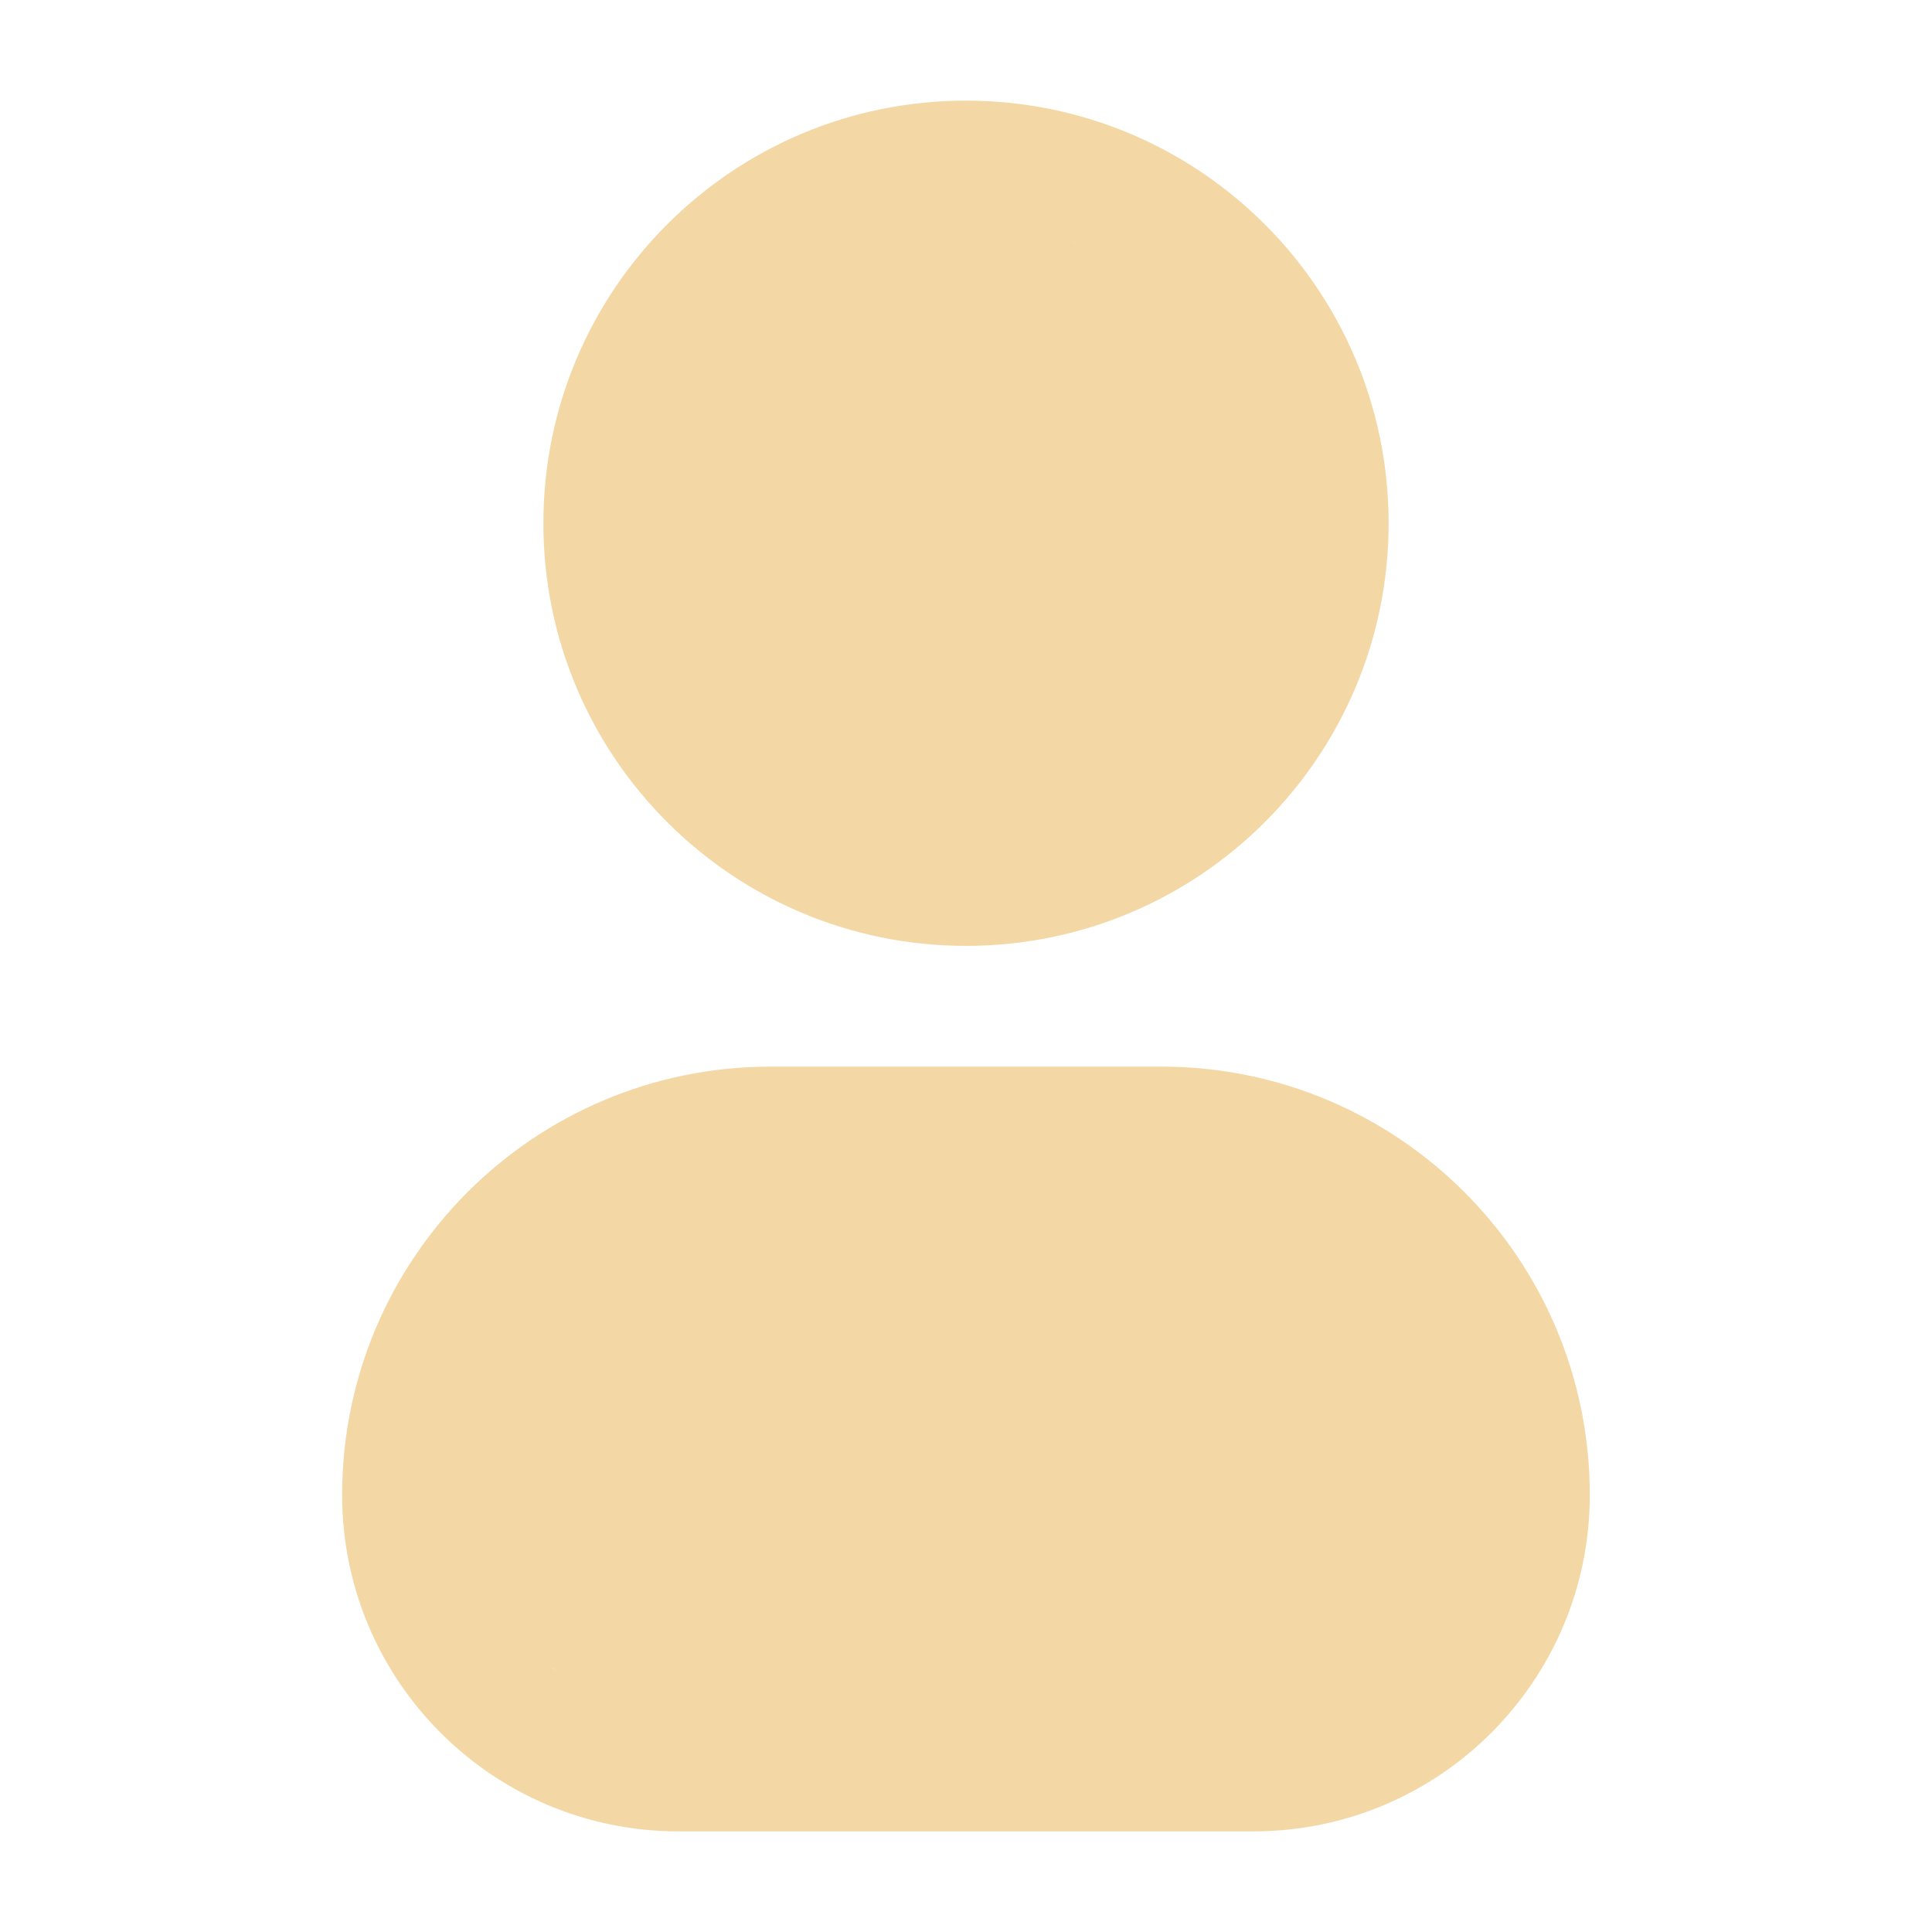 <?xml version="1.0" encoding="UTF-8" standalone="no"?>
<!-- Uploaded to: SVG Repo, www.svgrepo.com, Generator: SVG Repo Mixer Tools -->

<svg
   width="800"
   height="800"
   viewBox="0 0 24 24"
   fill="none"
   version="1.1"
   id="svg6"
   sodipodi:docname="profile_active.svg"
   xmlns:inkscape="http://www.inkscape.org/namespaces/inkscape"
   xmlns:sodipodi="http://sodipodi.sourceforge.net/DTD/sodipodi-0.dtd"
   xmlns="http://www.w3.org/2000/svg"
   xmlns:svg="http://www.w3.org/2000/svg">
  <defs
     id="defs10" />
  <sodipodi:namedview
     id="namedview8"
     pagecolor="#ffffff"
     bordercolor="#000000"
     borderopacity="0.25"
     inkscape:showpageshadow="2"
     inkscape:pageopacity="0.0"
     inkscape:pagecheckerboard="0"
     inkscape:deskcolor="#d1d1d1"
     showgrid="false" />
  <g
     id="style=stroke">
    <g
       id="profile">
      <path
         id="vector (Stroke)"
         fill-rule="evenodd"
         clip-rule="evenodd"
         d="m 12,2.75 c -2.071,0 -3.75,1.679 -3.75,3.75 0,2.071 1.679,3.75 3.75,3.75 2.071,0 3.75,-1.679 3.75,-3.75 C 15.75,4.429 14.071,2.75 12,2.75 Z M 6.75,6.5 c 0,-2.9 2.35,-5.25 5.25,-5.25 2.9,0 5.25,2.35 5.25,5.25 0,2.9 -2.35,5.25 -5.25,5.25 -2.9,0 -5.25,-2.35 -5.25,-5.25 z"
         fill="#f3d8a6" />
      <path
         id="rec (Stroke)"
         fill-rule="evenodd"
         clip-rule="evenodd"
         d="M 4.25,18.571 C 4.25,15.633 6.632,13.25 9.571,13.25 h 4.857 c 2.939,0 5.321,2.382 5.321,5.321 0,2.308 -1.871,4.179 -4.179,4.179 H 8.429 C 6.121,22.75 4.25,20.879 4.25,18.571 Z M 9.571,14.75 C 7.461,14.75 5.75,16.461 5.75,18.571 c 0,1.479 1.199,2.679 2.679,2.679 h 7.143 c 1.479,0 2.679,-1.199 2.679,-2.679 0,-2.111 -1.711,-3.821 -3.821,-3.821 z"
         fill="#f3d8a6" />
    </g>
  </g>
  <path
     style="fill:#f3d8a6;fill-opacity:1;stroke-width:0.029"
     d="M 11.601,10.22 C 11.577,10.214 11.462,10.194 11.344,10.175 10.52,10.042 9.652,9.534 9.121,8.874 8.577,8.198 8.309,7.495 8.274,6.653 8.237,5.777 8.501,4.932 9.03,4.233 9.478,3.641 10.22,3.129 10.931,2.922 c 1.607,-0.468 3.288,0.151 4.196,1.545 1.215,1.863 0.532,4.373 -1.461,5.374 -0.515,0.259 -0.946,0.362 -1.567,0.378 -0.251,0.006 -0.475,0.007 -0.499,10e-4 z"
     id="path392" />
  <path
     style="fill:#f3d8a6;fill-opacity:1;stroke-width:0.029"
     d="M 7.962,21.193 C 7.426,21.095 6.994,20.871 6.588,20.482 6.211,20.119 5.962,19.693 5.838,19.194 5.711,18.686 5.769,17.898 5.975,17.324 6.381,16.193 7.274,15.319 8.397,14.952 8.949,14.772 8.794,14.779 12,14.779 c 2.742,0 2.936,0.003 3.163,0.053 0.782,0.172 1.41,0.512 1.954,1.057 0.548,0.55 0.883,1.171 1.044,1.933 0.089,0.42 0.089,1.021 0.001,1.373 -0.195,0.782 -0.727,1.431 -1.461,1.782 -0.132,0.063 -0.343,0.144 -0.468,0.179 l -0.228,0.064 -3.919,0.005 c -3.127,0.004 -3.96,-0.003 -4.123,-0.032 z"
     id="path394" />
  <path
     style="fill:#f3d8a6;fill-opacity:1;stroke-width:0.03"
     d="m 8.922,8.523 c 0.014,0.268 0.157,0.405 0.342,0.57 0.082,0.073 0.157,0.15 0.257,0.2 0.046,0.023 0.098,0.032 0.143,0.057 0.062,0.035 0.139,0.108 0.171,0.171 0.021,0.041 -0.047,0.039 -0.057,0.029 C 9.762,9.534 9.762,9.508 9.748,9.492 9.677,9.406 9.554,9.329 9.492,9.235 9.477,9.213 9.355,8.968 9.349,8.95 9.314,8.844 9.34,8.594 9.435,8.523 9.476,8.492 9.533,8.492 9.577,8.466 9.623,8.438 9.696,8.352 9.748,8.352"
     id="path508" />
  <path
     style="fill:#f3d8a6;fill-opacity:1;stroke-width:0.03"
     id="path510"
     d="m 10.263,9.588 c 0.041,0.143 0.171,0.229 0.287,0.309 0.197,0.115 0.389,0.251 0.609,0.322 0.07,0.022 0.142,0.035 0.214,0.051 0.074,0.016 0.038,0.009 0.107,0.021 0,0 -0.354,-0.267 -0.354,-0.267 v 0 c -0.067,-0.013 -0.032,-0.006 -0.104,-0.021 C 10.953,9.988 10.883,9.973 10.816,9.949 10.673,9.898 10.374,9.724 10.956,10.056 10.845,9.983 10.724,9.909 10.666,9.786 c 0,0 -0.403,-0.198 -0.403,-0.198 z" />
  <path
     style="fill:#f3d8a6;fill-opacity:1;stroke-width:0.03"
     id="path512"
     d="m 11.534,10.32 c 0.321,-0.114 0.665,-0.152 1.001,-0.202 0.185,-0.025 0.37,-0.052 0.557,-0.056 0.036,-7.5e-4 0.073,-0.004 0.109,0.003 0.024,0.004 0.087,0.041 0.066,0.029 -0.112,-0.063 -0.226,-0.121 -0.339,-0.182 0,0 0.41,0.168 0.41,0.168 v 0 C 13.198,9.995 13.062,9.904 12.919,9.825 c -0.04,-0.022 -0.139,-0.012 -0.173,-0.009 -0.182,0.013 -0.363,0.043 -0.544,0.068 -0.347,0.049 -0.697,0.093 -1.037,0.185 0,0 0.369,0.252 0.369,0.252 z" />
  <path
     style="fill:#f3d8a6;fill-opacity:1;stroke-width:0.03"
     id="path514"
     d="m 15.229,17.118 c 0.122,0.146 0.23,0.302 0.35,0.45 0.113,0.14 0.144,0.166 0.268,0.296 0.278,0.257 0.606,0.469 0.963,0.598 0.14,0.051 0.172,0.052 0.314,0.082 0.174,0.018 0.36,0.035 0.514,-0.067 0.02,-0.013 0.036,-0.029 0.055,-0.044 0.014,-0.015 0.028,-0.03 0.042,-0.046 0,0 -0.378,-0.229 -0.378,-0.229 v 0 c -0.012,0.013 -0.024,0.027 -0.037,0.04 -0.016,0.013 -0.032,0.027 -0.049,0.038 -0.144,0.091 -0.323,0.07 -0.484,0.051 -0.136,-0.031 -0.171,-0.034 -0.305,-0.086 -0.055,-0.021 -0.198,-0.116 -0.161,-0.071 0.049,0.06 0.125,0.099 0.2,0.119 0.119,0.032 -0.432,-0.246 -0.291,-0.228 -0.122,-0.124 -0.157,-0.155 -0.267,-0.29 -0.114,-0.14 -0.213,-0.291 -0.322,-0.435 0,0 -0.411,-0.18 -0.411,-0.18 z" />
  <path
     style="fill:#f3d8a6;fill-opacity:1;stroke-width:0.03"
     id="path516"
     d="m 16.568,17.177 c 0.11,-0.199 0.221,-0.398 0.331,-0.596 0.032,-0.058 0.161,-0.294 0.208,-0.361 0.021,-0.03 0.05,-0.055 0.074,-0.082 -0.112,-0.045 -0.215,-0.143 -0.336,-0.135 -0.054,0.003 0.04,0.101 0.054,0.153 0.056,0.205 0.076,0.418 0.111,0.627 0.136,0.049 0.264,0.157 0.408,0.146 0.059,-0.004 -2.1e-4,-0.118 -0.002,-0.177 -0.005,-0.233 -0.016,-0.465 -0.019,-0.698 -5.22e-4,-0.045 2.1e-4,-0.091 3.12e-4,-0.136 0.053,-0.144 0.082,-0.189 -0.368,-0.164 -0.052,0.003 0.024,0.101 0.035,0.151 0.039,0.171 0.077,0.342 0.117,0.513 0.05,-0.006 0.002,0.106 0.041,0.125 0.138,0.065 0.276,0.134 0.422,0.174 0.019,0.005 0.015,-0.036 0.027,-0.051 0.007,-0.009 0.038,-0.012 0.028,-0.018 -0.113,-0.066 -0.235,-0.114 -0.353,-0.171 0.021,0.028 0.045,0.053 0.064,0.083 0.033,0.052 0.135,0.256 0.159,0.302 0.078,0.153 0.154,0.307 0.229,0.461 0.046,0.098 0.087,0.198 0.121,0.3 0.009,0.026 0.041,0.113 0.038,0.146 0.128,0.051 0.248,0.129 0.384,0.151 0.034,0.006 -0.029,-0.062 -0.041,-0.094 -0.018,-0.045 -0.034,-0.091 -0.05,-0.137 -0.067,-0.188 -0.129,-0.376 -0.193,-0.565 -0.075,-0.198 -0.114,-0.414 -0.218,-0.6 -0.036,-0.056 -0.081,-0.104 -0.127,-0.152 -0.074,-0.071 -0.137,-0.152 -0.195,-0.236 -0.107,-0.166 -0.047,-0.109 -0.435,-0.217 -0.025,-0.007 0.034,0.041 0.05,0.061 0.103,0.127 0.063,0.076 0.17,0.223 0.209,0.279 0.384,0.582 0.549,0.889 0.097,0.192 0.197,0.384 0.268,0.587 0.044,0.128 0.059,0.262 0.066,0.396 0.005,0.097 0.003,0.193 -0.013,0.288 -0.028,0.124 -0.086,0.238 -0.135,0.354 -0.055,0.135 -0.081,0.279 -0.1,0.423 -0.006,0.039 -0.005,0.08 -0.01,0.119 -3.66e-4,0.003 -0.005,0.008 -0.002,0.01 0.414,0.204 0.431,0.33 0.392,0.15 -0.028,-0.259 0.024,-0.188 -0.413,-0.364 -0.017,-0.007 -0.016,0.032 -0.022,0.049 -0.007,0.021 -0.012,0.043 -0.017,0.064 -0.034,0.139 -0.064,0.279 -0.098,0.419 -0.016,0.076 -0.056,0.141 -0.09,0.208 -0.022,0.051 -0.052,0.096 -0.084,0.14 -0.034,0.05 -0.064,0.104 -0.102,0.15 -0.046,0.06 -0.085,0.124 -0.129,0.185 -0.04,0.062 -0.097,0.109 -0.152,0.159 -0.059,0.059 -0.121,0.112 -0.19,0.159 -0.067,0.054 -0.141,0.097 -0.213,0.144 -0.067,0.042 -0.132,0.087 -0.196,0.134 -0.057,0.037 -0.116,0.07 -0.179,0.097 -0.062,0.033 -0.132,0.044 -0.2,0.061 -0.081,0.014 -0.161,0.032 -0.243,0.041 -0.085,0.009 -0.169,0.025 -0.255,0.032 -0.082,0.014 -0.162,0.038 -0.242,0.06 -0.077,0.016 -0.153,0.038 -0.232,0.05 -0.065,0.003 -0.127,0.021 -0.19,0.03 -0.069,0.02 -0.14,0.028 -0.211,0.033 -0.078,0.004 -0.156,0.004 -0.234,0.005 -0.081,-6.21e-4 -0.164,-0.009 -0.238,-0.042 -0.029,-0.011 -0.054,-0.02 -0.081,-0.034 -0.009,-0.005 -0.034,-0.02 -0.026,-0.015 0.123,0.071 0.248,0.138 0.369,0.212 0.003,0.002 -0.004,0.007 -0.006,0.01 0.008,-0.001 0.017,-0.002 0.025,-0.003 0.164,-0.047 0.335,-0.059 0.504,-0.082 0.141,-0.02 0.283,-0.033 0.425,-0.04 0.1,-0.006 0.198,-0.035 0.298,-0.041 -0.134,-0.082 -0.259,-0.18 -0.401,-0.246 -0.026,-0.012 -0.055,0.014 -0.083,0.02 -0.042,0.009 -0.084,0.018 -0.126,0.026 -0.156,0.031 -0.312,0.055 -0.47,0.076 -0.222,0.028 -0.445,0.041 -0.668,0.046 -0.113,-0.003 -0.228,0.007 -0.341,-0.006 -0.14,-0.026 -0.28,-0.046 -0.422,-0.062 -0.115,-0.014 -0.23,-0.018 -0.346,-0.019 -0.096,-5.73e-4 -0.191,-8.94e-4 -0.287,-6.96e-4 -0.094,1.8e-4 -0.188,6.15e-4 -0.282,7.44e-4 -0.085,-3.96e-4 -0.17,-4.77e-4 -0.255,-7.59e-4 -0.077,2e-5 -0.155,-8e-6 -0.232,1.5e-4 -0.09,-2.4e-4 -0.179,4.2e-4 -0.269,7.02e-4 -0.134,0.001 -0.267,0.001 -0.401,8.49e-4 -0.122,-9.39e-4 -0.245,-2.4e-4 -0.367,-1.5e-4 -0.126,4.65e-4 -0.252,-4.2e-4 -0.378,-2.1e-4 -0.107,-3.15e-4 -0.214,-3.51e-4 -0.321,-7.77e-4 -0.097,-8.58e-4 -0.194,2.1e-4 -0.291,7.5e-4 -0.104,1.8e-4 -0.208,-0.001 -0.311,-7.41e-4 -0.113,-9e-5 -0.226,9.15e-4 -0.34,0.001 -0.112,6e-5 -0.223,-6.03e-4 -0.335,-0.001 -0.075,3e-5 -0.15,-6.93e-4 -0.225,-4.65e-4 -0.08,7.29e-4 -0.161,3.93e-4 -0.241,9e-5 -0.099,6.12e-4 -0.198,0.001 -0.296,0.001 -0.104,-5.31e-4 -0.209,3e-6 -0.313,-3e-4 -0.079,-2.1e-4 -0.158,-0.001 -0.237,-7.29e-4 -0.085,4.8e-4 -0.169,3.6e-4 -0.254,9e-5 -0.1,-0.002 -0.192,-0.055 -0.282,-0.093 -0.02,-0.01 -0.04,-0.02 -0.059,-0.03 -0.02,-0.01 -0.04,-0.021 -0.06,-0.032 -0.02,-0.011 -0.079,-0.044 -0.06,-0.032 0.588,0.34 0.362,0.216 0.238,0.126 -0.065,-0.055 -0.126,-0.114 -0.186,-0.173 -0.049,-0.051 -0.104,-0.095 -0.15,-0.149 -0.045,-0.046 -0.088,-0.094 -0.133,-0.139 C 6.648,20.488 6.589,20.42 6.526,20.355 6.453,20.287 6.394,20.208 6.339,20.126 6.237,19.988 6.168,19.833 6.119,19.67 6.081,19.543 6.054,19.413 6.026,19.283 6.006,19.189 6.009,19.227 6.007,19.171 c -0.132,-0.054 -0.254,-0.14 -0.395,-0.162 -0.036,-0.005 0.019,0.071 0.028,0.106 0.051,0.182 0.105,0.364 0.173,0.541 0.022,0.057 0.047,0.113 0.07,0.169 0.078,0.176 0.175,0.344 0.306,0.486 0.084,0.091 0.115,0.112 0.213,0.195 0.188,0.143 0.372,0.296 0.576,0.417 0.151,0.089 0.304,0.175 0.456,0.263 0.114,0.063 0.236,0.102 0.364,0.119 0.099,0.003 0.197,0.01 0.296,0.021 0.066,0.011 0.134,0.017 0.198,0.038 C 8.147,21.263 8.007,21.154 7.857,21.063 7.81,21.034 7.754,21.026 7.704,21.006 7.627,20.975 7.552,20.943 7.477,20.91 7.299,20.83 7.065,20.716 6.894,20.625 6.797,20.573 6.702,20.516 6.606,20.462 c 0.024,0.008 0.091,0.041 0.073,0.023 C 6.5,20.348 6.442,20.315 6.287,20.16 6.155,20.028 6.046,19.881 5.941,19.727 c -0.098,-0.15 -0.179,-0.31 -0.21,-0.487 -0.022,-0.12 0.006,-0.233 0.042,-0.347 0.046,-0.124 0.099,-0.245 0.149,-0.367 0.055,-0.138 0.093,-0.282 0.122,-0.427 0.015,-0.101 0.036,-0.202 0.06,-0.301 0.037,-0.159 0.085,-0.315 0.137,-0.47 0.058,-0.197 0.147,-0.354 0.271,-0.516 0.103,-0.127 0.221,-0.239 0.334,-0.356 0.099,-0.106 0.199,-0.209 0.3,-0.313 0.074,-0.073 0.136,-0.156 0.192,-0.243 0.026,-0.039 0.02,-0.03 0.044,-0.069 0.006,-0.009 0.011,-0.019 0.017,-0.029 0.003,-0.005 0.015,-0.012 0.01,-0.015 -0.402,-0.248 -0.289,-0.327 -0.443,-0.186 -0.302,0.319 -0.529,0.699 -0.756,1.073 -0.143,0.249 -0.284,0.503 -0.365,0.78 -0.043,0.146 -0.046,0.194 -0.071,0.343 -0.033,0.239 -0.044,0.48 -0.045,0.72 0.001,0.148 0.001,0.296 0.002,0.444 -0.007,0.072 0.012,0.148 -0.004,0.219 -0.001,0.006 -0.014,0.013 -0.009,0.016 0.123,0.064 0.25,0.116 0.376,0.175 -0.021,-0.024 -0.045,-0.046 -0.063,-0.072 C 5.965,19.195 5.895,19.041 5.848,18.931 5.78,18.776 5.723,18.617 5.668,18.457 5.657,18.314 5.657,18.248 5.275,18.347 c -0.06,0.016 0.028,0.122 0.041,0.183 0.059,0.268 0.114,0.536 0.164,0.806 0.038,0.211 0.071,0.424 0.098,0.636 0.017,0.129 0.029,0.222 0.064,0.347 0.075,0.174 0.225,0.276 0.383,0.368 0.16,0.092 0.321,0.183 0.481,0.275 0.196,0.105 0.398,0.198 0.606,0.277 0.181,0.07 0.376,0.092 0.567,0.115 0.258,0.026 0.517,0.042 0.776,0.058 0.023,-0.042 0.101,0.036 0.132,0.005 0.015,-0.015 0.027,-0.05 0.01,-0.063 C 8.309,21.141 8.218,21.128 7.961,21.006 7.872,20.964 7.784,20.919 7.696,20.876 7.39,20.72 7.089,20.556 6.793,20.383 c -0.022,-0.013 0.09,0.05 0.069,0.036 -0.074,-0.049 -0.151,-0.093 -0.225,-0.141 -0.064,-0.041 -0.127,-0.085 -0.191,-0.127 -0.128,-0.086 -0.253,-0.177 -0.376,-0.269 -0.01,-0.007 -0.106,-0.081 -0.127,-0.093 -0.139,-0.08 -0.279,-0.157 -0.419,-0.235 -0.014,0.009 -0.031,0.014 -0.041,0.027 -0.029,0.037 -0.038,0.102 -0.043,0.145 -0.012,0.109 -0.002,0.217 0.006,0.325 0.013,0.096 0.025,0.199 0.075,0.284 0.007,0.012 0.013,0.026 0.024,0.034 0.132,0.084 0.27,0.16 0.405,0.24 0.012,-0.005 0.025,-0.008 0.036,-0.015 0.078,-0.056 0.085,-0.184 0.093,-0.27 -5.1e-4,-0.05 0.002,-0.069 -0.008,-0.117 C 6.033,20.012 5.815,19.984 5.628,19.908 c -0.017,-0.007 -0.027,0.024 -0.041,0.035 -0.05,0.064 -0.109,0.146 -0.099,0.232 0.002,0.014 0.007,0.027 0.011,0.04 0.24,0.273 0.592,0.307 0.92,0.342 0.212,0.019 0.425,0.023 0.638,0.031 0,0 -0.337,-0.247 -0.337,-0.247 v 0 c -0.215,-0.01 -0.43,-0.016 -0.643,-0.038 -0.125,-0.016 -0.251,-0.031 -0.374,-0.061 -0.028,-0.007 -0.106,-0.041 -0.083,-0.024 0.233,0.167 0.453,0.243 0.285,0.182 -0.007,-0.008 -0.016,-0.013 -0.02,-0.023 -0.026,-0.062 0.037,-0.153 0.077,-0.194 0.156,-0.065 0.046,-0.01 -0.328,-0.232 -0.009,-0.005 0.017,0.014 0.023,0.022 0.016,0.024 0.025,0.061 0.029,0.087 0.003,0.019 0.002,0.039 0.004,0.058 -0.003,0.037 -0.016,0.21 -0.069,0.215 -0.007,6.84e-4 -0.012,-0.005 -0.019,-0.007 0.727,0.437 0.369,0.277 0.297,0.147 -0.039,-0.071 -0.053,-0.152 -0.066,-0.231 -0.01,-0.104 -0.019,-0.207 -0.006,-0.312 1.8e-4,-0.001 0.012,-0.088 0.028,-0.103 0.004,-0.004 0.012,9.33e-4 0.018,0.001 -0.113,-0.067 -0.226,-0.135 -0.34,-0.201 -0.02,-0.012 0.04,0.024 0.059,0.038 0.16,0.11 0.31,0.234 0.475,0.337 0.621,0.412 1.276,0.772 1.936,1.118 0.093,0.047 0.187,0.094 0.28,0.141 0.067,0.033 0.257,0.148 0.2,0.099 -0.089,-0.076 -0.207,-0.11 -0.298,-0.183 -0.013,-0.01 0.045,-0.006 0.043,-0.022 -0.004,-0.04 -0.142,0.073 -0.121,-7.16e-4 -0.258,-0.01 -0.516,-0.029 -0.772,-0.059 -0.192,-0.026 -0.386,-0.054 -0.566,-0.128 -0.204,-0.079 -0.402,-0.172 -0.595,-0.276 0.084,0.049 0.168,0.099 0.252,0.148 0.034,0.02 -0.069,-0.039 -0.102,-0.06 -0.117,-0.072 -0.224,-0.152 -0.289,-0.277 -0.011,-0.031 -0.023,-0.062 -0.032,-0.094 C 5.975,20.311 5.972,20.261 5.954,20.156 5.918,19.94 5.876,19.725 5.837,19.509 5.787,19.244 5.735,18.978 5.691,18.712 5.682,18.655 5.706,18.581 5.665,18.54 5.447,18.32 5.079,18.222 5.277,18.276 c 0.139,0.308 0.242,0.633 0.401,0.933 0.144,0.069 0.283,0.149 0.431,0.207 0.011,0.004 0.011,-0.021 0.014,-0.032 0.016,-0.073 -0.007,-0.151 0.002,-0.224 -9.99e-4,-0.149 -0.005,-0.297 -0.006,-0.446 -0.003,-0.241 -0.004,-0.483 0.027,-0.722 0.022,-0.144 0.026,-0.197 0.065,-0.339 0.076,-0.276 0.207,-0.531 0.347,-0.78 0.222,-0.371 0.452,-0.755 0.784,-1.038 0.166,-0.11 0.078,-0.031 -0.322,-0.274 -0.005,-0.003 -0.005,0.011 -0.007,0.016 -0.017,0.034 -0.037,0.066 -0.057,0.097 -0.053,0.085 -0.113,0.165 -0.185,0.236 -0.099,0.105 -0.195,0.213 -0.299,0.314 -0.114,0.118 -0.227,0.237 -0.331,0.364 -0.122,0.16 -0.223,0.333 -0.279,0.528 -0.053,0.155 -0.103,0.311 -0.147,0.469 -0.026,0.1 -0.047,0.202 -0.059,0.305 -0.024,0.144 -0.062,0.285 -0.117,0.42 -0.051,0.123 -0.105,0.245 -0.15,0.37 -0.041,0.122 -0.077,0.234 -0.054,0.364 0.027,0.188 0.116,0.355 0.22,0.513 0.108,0.159 0.221,0.312 0.357,0.448 0.289,0.291 0.639,0.499 0.995,0.699 0.096,0.053 0.191,0.109 0.288,0.16 0.171,0.091 0.42,0.212 0.597,0.293 0.08,0.036 0.16,0.071 0.241,0.105 0.055,0.023 0.197,0.118 0.167,0.066 -0.059,-0.104 -0.178,-0.16 -0.267,-0.241 -0.066,-0.01 -0.131,-0.026 -0.198,-0.03 -0.098,-0.009 -0.196,-0.011 -0.294,-0.022 -0.122,-0.021 -0.238,-0.065 -0.346,-0.126 0.094,0.055 0.187,0.112 0.283,0.165 0.034,0.019 -0.066,-0.041 -0.099,-0.062 C 7.111,20.907 6.951,20.787 6.794,20.664 6.698,20.585 6.666,20.563 6.583,20.477 6.448,20.338 6.345,20.174 6.262,19.999 6.186,19.824 6.116,19.649 6.066,19.464 c -0.014,-0.053 -0.026,-0.107 -0.037,-0.161 -0.007,-0.034 0.013,-0.081 -0.014,-0.102 -0.124,-0.095 -0.274,-0.151 -0.411,-0.226 0.056,0.165 0.069,0.341 0.121,0.507 0.044,0.167 0.112,0.325 0.212,0.467 0.052,0.085 0.104,0.168 0.178,0.236 0.066,0.061 0.123,0.132 0.184,0.197 0.046,0.044 0.086,0.093 0.132,0.137 0.075,0.078 -0.042,-0.045 0.039,0.046 0.034,0.038 0.08,0.066 0.112,0.106 0.061,0.06 0.124,0.119 0.186,0.179 0.212,0.167 0.457,0.287 0.698,0.406 0.095,0.041 0.191,0.088 0.297,0.082 0.085,-2.7e-4 0.169,-3.99e-4 0.254,9e-5 0.078,5.94e-4 0.157,-5.1e-4 0.235,-7.29e-4 0.104,-3.06e-4 0.208,2.4e-4 0.312,-3e-4 0.1,2.3e-5 0.2,5.25e-4 0.3,0.001 0.081,-3.15e-4 0.161,-6.42e-4 0.242,9e-5 0.074,2.4e-4 0.149,-5.04e-4 0.223,-4.65e-4 0.11,-7.8e-4 0.22,-0.001 0.331,-0.001 0.114,2.1e-4 0.229,0.001 0.343,0.001 0.103,3.3e-4 0.206,-9.24e-4 0.309,-7.44e-4 0.098,5.49e-4 0.195,0.002 0.293,7.5e-4 0.106,-4.29e-4 0.212,-4.62e-4 0.319,-7.8e-4 0.126,2.1e-4 0.252,-6.72e-4 0.378,-2.1e-4 0.122,9e-5 0.244,7.89e-4 0.366,-1.5e-4 0.134,-2.4e-4 0.269,-3.99e-4 0.403,8.49e-4 0.09,2.7e-4 0.181,9.27e-4 0.271,7.02e-4 0.078,1.8e-4 0.155,1.5e-4 0.233,1.8e-4 0.084,-2.7e-4 0.169,-3.57e-4 0.253,-8.01e-4 0.094,6e-5 0.189,4.02e-4 0.283,1.8e-4 0.095,-2.1e-4 0.19,-0.001 0.284,-2.7e-4 0.113,0.002 0.227,0.007 0.339,0.02 0.144,0.017 0.285,0.044 0.428,0.065 0.112,0.005 0.225,-6.03e-4 0.337,-0.003 0.22,-0.008 0.44,-0.029 0.658,-0.059 0.204,-0.028 0.407,-0.061 0.61,-0.096 0.031,-0.005 0.115,0.008 0.094,-0.017 -0.092,-0.108 -0.223,-0.177 -0.334,-0.265 -0.095,0.023 -0.194,0.031 -0.291,0.041 -0.14,0.01 -0.28,0.028 -0.419,0.048 -0.174,0.023 -0.352,0.033 -0.521,0.086 -0.016,0.01 -0.035,0.017 -0.048,0.031 -0.106,0.112 0.337,0.256 0.489,0.319 0.08,0.023 0.163,0.032 0.247,0.029 0.079,-6e-5 0.159,4.32e-4 0.238,-0.007 0.072,-0.008 0.143,-0.02 0.214,-0.035 0.063,-0.011 0.126,-0.024 0.189,-0.031 0.078,-0.015 0.155,-0.035 0.233,-0.054 0.079,-0.022 0.158,-0.043 0.239,-0.053 0.085,-0.009 0.169,-0.025 0.255,-0.034 0.083,-0.011 0.166,-0.027 0.248,-0.044 0.07,-0.018 0.142,-0.032 0.206,-0.067 0.064,-0.031 0.125,-0.066 0.183,-0.106 0.063,-0.046 0.127,-0.091 0.193,-0.132 0.073,-0.047 0.146,-0.092 0.214,-0.145 0.069,-0.049 0.132,-0.105 0.193,-0.164 0.057,-0.051 0.116,-0.101 0.158,-0.166 0.043,-0.061 0.081,-0.125 0.128,-0.183 0.038,-0.048 0.069,-0.101 0.104,-0.152 0.034,-0.046 0.065,-0.094 0.088,-0.147 0.034,-0.072 0.075,-0.141 0.09,-0.22 0.03,-0.139 0.057,-0.279 0.095,-0.417 0.006,-0.019 0.013,-0.038 0.019,-0.057 0.002,-0.006 0.013,-0.013 0.007,-0.017 -0.123,-0.081 -0.252,-0.151 -0.379,-0.227 0.004,0.008 0.009,0.016 0.011,0.025 0.004,0.019 0.006,0.097 0.007,0.116 0.006,0.192 -0.01,0.045 0.409,0.254 0.004,0.002 -0.001,-0.008 -0.001,-0.012 -0.001,-0.04 0.002,-0.079 0.004,-0.119 0.013,-0.141 0.035,-0.282 0.09,-0.413 0.052,-0.118 0.113,-0.234 0.145,-0.359 0.02,-0.099 0.022,-0.198 0.016,-0.298 -0.006,-0.139 -0.023,-0.278 -0.067,-0.41 -0.023,-0.069 -0.035,-0.111 -0.065,-0.179 -0.063,-0.143 -0.141,-0.28 -0.21,-0.42 -0.168,-0.306 -0.343,-0.61 -0.548,-0.893 -0.103,-0.151 -0.058,-0.089 -0.155,-0.219 -0.014,-0.019 -0.021,-0.045 -0.042,-0.056 -0.138,-0.074 -0.283,-0.134 -0.426,-0.197 -0.023,-0.01 0.128,0.098 0.046,0.059 0.055,0.087 0.116,0.168 0.185,0.244 0.051,0.042 0.092,0.094 0.136,0.142 0.126,0.179 0.169,0.403 0.249,0.603 0.064,0.186 0.126,0.372 0.183,0.56 0.014,0.045 0.027,0.09 0.041,0.135 0.01,0.031 0.003,0.074 0.029,0.093 0.131,0.094 0.283,0.155 0.424,0.232 -0.009,-0.043 -7.92e-4,-0.008 -0.023,-0.081 -0.041,-0.134 -0.089,-0.266 -0.154,-0.391 -0.144,-0.285 -0.289,-0.57 -0.424,-0.859 -0.146,-0.076 -0.285,-0.165 -0.437,-0.228 -0.015,-0.006 -0.025,0.021 -0.036,0.034 -0.01,0.012 -0.035,0.03 -0.023,0.04 0.115,0.088 0.249,0.15 0.372,0.227 0.011,0.007 -0.03,-0.005 -0.037,-0.016 -0.018,-0.028 -0.024,-0.063 -0.036,-0.094 -0.045,-0.169 -0.089,-0.338 -0.118,-0.511 -0.008,-0.049 0.017,-0.113 -0.019,-0.147 -0.118,-0.113 -0.268,-0.188 -0.412,-0.265 -0.014,-0.007 0.002,0.031 0.003,0.047 0.027,0.276 0.037,0.556 0.025,0.833 -0.002,0.053 -0.049,0.118 -0.014,0.158 0.101,0.113 0.253,0.168 0.379,0.253 -0.048,-0.109 -0.03,-0.056 -0.06,-0.224 -0.024,-0.136 -0.044,-0.273 -0.069,-0.41 -0.01,-0.055 0.011,-0.126 -0.031,-0.163 -0.126,-0.113 -0.292,-0.171 -0.438,-0.256 -0.022,0.032 -0.046,0.062 -0.065,0.095 -0.071,0.12 -0.129,0.246 -0.196,0.368 -0.109,0.198 -0.223,0.393 -0.358,0.574 0,0 0.376,0.223 0.376,0.223 z" />
  <path
     style="fill:#f3d8a6;fill-opacity:1;stroke-width:0.03"
     id="path518"
     d="m 7.565,20.156 c -0.184,0.113 -0.358,0.245 -0.509,0.399 -0.037,0.038 -0.071,0.078 -0.107,0.117 -0.093,0.129 -0.258,0.325 -0.227,0.499 0.004,0.024 0.016,0.046 0.024,0.069 0.017,0.02 0.031,0.043 0.05,0.061 0.021,0.02 0.043,0.039 0.068,0.054 0.149,0.089 0.299,0.177 0.452,0.259 0.03,0.016 0.105,0.035 0.142,0.026 0.017,-0.004 0.03,-0.02 0.044,-0.03 0.007,-0.02 0.017,-0.038 0.021,-0.059 0.015,-0.099 -0.047,-0.203 -0.096,-0.282 -0.003,-0.02 -0.063,-0.07 -0.047,-0.097 0.006,-0.01 0.067,-0.028 0.077,-0.032 0.011,-0.014 0.026,-0.025 0.032,-0.041 0.045,-0.123 -0.021,-0.358 -0.05,-0.469 -0.053,-0.202 -0.153,-0.5 -0.215,-0.692 -0.207,-0.657 -0.422,-1.316 -0.549,-1.994 -0.017,-0.091 -0.029,-0.183 -0.043,-0.275 -0.025,-0.245 -0.047,-0.497 0.004,-0.74 0.024,-0.118 0.044,-0.152 0.087,-0.262 0.102,-0.218 0.226,-0.425 0.362,-0.624 0.111,-0.168 0.243,-0.317 0.384,-0.459 0.171,-0.164 0.375,-0.284 0.586,-0.389 0.265,-0.135 0.547,-0.186 0.839,-0.22 0.304,-0.024 0.609,-0.032 0.913,-0.043 0.188,-0.006 0.376,-0.008 0.564,-0.01 0.149,9e-6 0.298,-6e-5 0.447,2.4e-4 0.151,4.17e-4 0.302,-1.5e-4 0.453,-5.16e-4 0.219,-8.49e-4 0.438,-0.002 0.658,-0.003 0.297,-9.9e-4 0.594,0.014 0.891,0.02 0.285,0.004 0.571,0.005 0.856,0.018 0.24,0.008 0.48,0.021 0.721,0.031 0.245,0.011 0.49,0.014 0.735,0.017 0.165,0.005 0.331,-0.002 0.495,0.007 0.144,0.011 0.288,0.027 0.43,0.057 0.143,0.031 0.286,0.07 0.424,0.12 0.137,0.066 0.415,0.195 -0.204,-0.122 -0.021,-0.011 0.038,0.028 0.055,0.044 0.04,0.035 0.062,0.059 0.098,0.097 0.081,0.094 0.155,0.195 0.216,0.303 0.042,0.083 0.091,0.162 0.141,0.241 0.003,0.004 0.042,0.068 0.045,0.073 0.005,0.01 0.005,0.036 0.014,0.03 0.012,-0.008 -0.009,-0.046 0.004,-0.041 0.114,0.043 0.209,0.13 0.326,0.166 0.048,0.015 -0.075,-0.067 -0.112,-0.101 -0.344,-0.325 -0.686,-0.653 -1.038,-0.969 -0.182,-0.16 -0.363,-0.264 -0.597,-0.365 -0.046,-0.02 -0.058,0.095 -0.058,0.095 1.8e-4,0.028 0.011,0.055 0.016,0.082 0.092,0.228 0.255,0.415 0.426,0.587 0.169,0.154 0.366,0.242 0.575,0.349 0.047,0.024 0.201,0.049 0.257,0.061 0.111,0.027 0.229,0.032 0.338,0.069 0.025,0.009 0.076,0.035 0.101,0.047 -0.113,-0.064 -0.224,-0.133 -0.34,-0.191 -0.016,-0.008 0.026,0.024 0.035,0.04 0.013,0.021 0.023,0.044 0.028,0.069 0.032,0.14 -0.007,0.272 -0.042,0.406 -0.027,0.058 -0.049,0.119 -0.082,0.174 -0.188,0.316 -0.488,0.497 -0.819,0.638 -0.111,0.047 -0.226,0.085 -0.338,0.128 -0.637,0.221 -1.297,0.366 -1.935,0.584 -0.092,0.032 -0.183,0.068 -0.274,0.103 -0.211,0.099 -0.461,0.205 -0.58,0.422 -0.058,0.105 -0.047,0.138 -0.055,0.255 0.01,0.048 0.014,0.098 0.031,0.145 0.074,0.201 0.242,0.354 0.424,0.459 0.606,0.349 0.453,0.281 0.961,0.415 0.124,0.013 0.248,0.038 0.373,0.04 0.332,0.004 0.706,-0.069 0.903,-0.369 0.17,-0.259 0.113,-0.386 0.097,-0.683 -0.066,-0.146 -0.112,-0.304 -0.199,-0.439 -0.242,-0.375 -0.6,-0.694 -0.955,-0.955 -0.486,-0.357 -1.113,-0.686 -1.659,-0.909 -0.245,-0.1 -0.505,-0.155 -0.758,-0.233 -0.24,-0.04 -0.477,-0.097 -0.719,-0.119 -0.575,-0.052 -1.171,0.009 -1.689,0.281 -0.36,0.189 -0.387,0.273 -0.643,0.565 -0.055,0.118 -0.128,0.228 -0.164,0.353 -0.112,0.385 -0.013,0.792 0.211,1.117 0.222,0.322 0.368,0.386 0.682,0.614 0.256,0.13 0.501,0.283 0.767,0.389 0.166,0.066 0.344,0.1 0.521,0.125 0.493,0.069 1.113,0.012 1.552,-0.244 0.136,-0.079 0.243,-0.201 0.364,-0.301 0.075,-0.124 0.176,-0.235 0.226,-0.371 0.164,-0.44 -0.004,-0.861 -0.335,-1.167 -0.347,-0.32 -0.811,-0.457 -1.231,-0.638 -0.185,-0.018 -0.369,-0.056 -0.554,-0.054 -0.58,0.006 -1.357,0.24 -1.611,0.825 -0.049,0.113 -0.046,0.242 -0.07,0.363 0.034,0.124 0.044,0.257 0.103,0.371 0.145,0.284 0.407,0.496 0.677,0.648 0.269,0.152 0.546,0.292 0.834,0.405 0.42,0.164 0.852,0.197 1.293,0.258 0.566,0.045 1.134,0.014 1.689,-0.107 0.206,-0.045 0.419,-0.106 0.608,-0.205 0.056,-0.029 0.104,-0.07 0.157,-0.105 0.027,-0.031 0.06,-0.058 0.08,-0.094 0.127,-0.224 -0.424,-0.383 -0.446,-0.393 -0.023,-0.01 -0.146,0.026 -0.164,0.03 0,0 0.359,0.249 0.359,0.249 v 0 c 0.026,-0.005 0.053,-0.012 0.079,-0.014 0.024,-0.001 0.091,0.021 0.073,0.006 -0.096,-0.078 -0.207,-0.135 -0.312,-0.2 -0.016,-0.01 0.036,0.018 0.043,0.035 0.026,0.062 -0.035,0.115 -0.064,0.156 -0.046,0.036 -0.089,0.077 -0.139,0.107 -0.177,0.106 -0.37,0.17 -0.569,0.22 -0.54,0.135 -1.095,0.167 -1.65,0.122 -0.896,-0.132 -0.439,-0.036 -1.301,-0.275 -0.081,-0.022 -0.169,-0.026 -0.242,-0.066 C 10.051,18.676 9.794,18.473 9.649,18.203 9.591,18.094 9.577,17.967 9.541,17.849 c 0.019,-0.117 0.012,-0.242 0.057,-0.352 0.233,-0.582 0.995,-0.811 1.562,-0.811 0.185,9e-5 0.368,0.041 0.552,0.062 0.07,0.003 0.147,-0.021 0.211,0.008 0.393,0.178 0.775,0.554 0.815,1.005 0.032,0.362 -0.091,0.463 -0.264,0.758 -0.117,0.098 -0.22,0.218 -0.352,0.295 -0.436,0.256 -1.045,0.306 -1.534,0.23 C 10.357,19.01 10.137,18.92 9.909,18.873 9.597,18.653 9.454,18.593 9.232,18.28 9.011,17.968 8.907,17.571 9.01,17.196 9.043,17.074 9.113,16.965 9.165,16.85 9.409,16.563 9.437,16.478 9.783,16.289 10.284,16.017 10.865,15.95 11.425,15.998 c 0.238,0.02 0.471,0.076 0.706,0.114 0.259,0.08 0.952,0.273 1.243,0.428 0.227,0.122 0.444,0.263 0.652,0.416 0.346,0.254 0.681,0.556 0.915,0.922 0.082,0.129 0.124,0.279 0.187,0.418 0.015,0.28 0.07,0.403 -0.091,0.648 -0.19,0.29 -0.554,0.357 -0.873,0.348 -0.125,-0.003 -0.248,-0.031 -0.372,-0.047 -0.115,-0.034 -0.226,-0.087 -0.345,-0.101 -0.031,-0.004 0.09,0.081 0.063,0.067 -0.174,-0.09 -0.34,-0.238 -0.416,-0.423 -0.017,-0.042 -0.023,-0.088 -0.034,-0.133 0.004,-0.108 -0.008,-0.136 0.043,-0.234 0.108,-0.21 0.343,-0.319 0.541,-0.419 0.088,-0.036 0.174,-0.075 0.263,-0.108 0.632,-0.234 1.293,-0.377 1.933,-0.587 0.252,-0.091 0.41,-0.136 0.642,-0.264 0.295,-0.162 0.515,-0.379 0.65,-0.688 0.043,-0.141 0.086,-0.27 0.07,-0.42 -0.002,-0.016 -0.023,-0.115 -0.047,-0.131 -0.135,-0.091 -0.28,-0.166 -0.42,-0.249 -0.139,-0.059 -0.29,-0.072 -0.437,-0.104 -0.055,-0.012 -0.126,-0.028 -0.181,-0.044 -0.025,-0.008 -0.096,-0.041 -0.075,-0.026 0.099,0.068 0.205,0.124 0.307,0.186 0.022,0.014 -0.046,-0.026 -0.067,-0.041 -0.025,-0.017 -0.048,-0.038 -0.072,-0.057 -0.172,-0.164 -0.335,-0.342 -0.43,-0.562 -0.006,-0.022 -0.013,-0.044 -0.018,-0.066 -0.002,-0.009 -0.008,-0.019 -0.004,-0.028 0.003,-0.006 0.023,8.76e-4 0.018,-0.003 -0.107,-0.07 -0.217,-0.133 -0.326,-0.198 -0.027,-0.016 0.054,0.031 0.079,0.05 0.037,0.027 0.072,0.057 0.108,0.085 0.357,0.307 0.7,0.631 1.032,0.965 0.189,0.186 0.18,0.192 0.541,0.363 0.016,0.008 0.033,-0.021 0.039,-0.038 0.009,-0.024 -0.048,-0.091 -0.057,-0.113 -0.051,-0.077 -0.1,-0.157 -0.143,-0.238 -0.06,-0.112 -0.135,-0.215 -0.214,-0.314 -0.028,-0.031 -0.067,-0.074 -0.097,-0.102 -0.17,-0.162 -0.389,-0.268 -0.606,-0.355 -0.14,-0.046 -0.283,-0.087 -0.428,-0.115 -0.143,-0.026 -0.288,-0.042 -0.433,-0.051 -0.163,-0.006 -0.327,-9e-5 -0.49,-0.002 -0.244,-0.001 -0.488,-0.005 -0.731,-0.016 -0.24,-0.012 -0.481,-0.025 -0.722,-0.032 -0.284,-0.01 -0.568,-0.007 -0.852,-0.014 -0.298,-0.007 -0.596,-0.02 -0.894,-0.021 -0.222,-0.001 -0.444,-0.002 -0.666,-0.003 -0.152,-4.02e-4 -0.303,-0.001 -0.455,-8.64e-4 -0.148,1.2e-4 -0.297,-3.81e-4 -0.445,0.001 -0.185,0.002 -0.371,0.007 -0.556,0.017 -0.304,0.014 -0.608,0.021 -0.911,0.048 -0.294,0.037 -0.587,0.092 -0.854,0.227 -0.213,0.109 -0.42,0.233 -0.595,0.399 -0.145,0.143 -0.279,0.294 -0.39,0.465 -0.134,0.203 -0.254,0.416 -0.359,0.636 -0.045,0.114 -0.065,0.151 -0.09,0.272 -0.051,0.252 -0.018,0.511 0.014,0.763 0.017,0.094 0.032,0.188 0.052,0.282 0.145,0.678 0.369,1.336 0.558,2.002 0.065,0.221 0.137,0.448 0.187,0.674 0.018,0.079 0.07,0.322 0.036,0.418 -0.004,0.01 -0.014,0.015 -0.021,0.022 -0.046,0.02 -0.119,0.049 -0.111,0.113 0.002,0.015 0.043,0.078 0.048,0.086 0.056,0.078 0.117,0.175 0.106,0.276 -0.037,0.014 -0.03,0.017 -0.081,0.002 -0.025,-0.007 -0.093,-0.042 -0.072,-0.028 0.095,0.063 0.195,0.118 0.294,0.175 0.024,0.014 -0.047,-0.029 -0.069,-0.046 -0.019,-0.014 -0.037,-0.031 -0.055,-0.046 -0.01,-0.018 -0.024,-0.035 -0.031,-0.055 -0.054,-0.156 0.112,-0.361 0.195,-0.476 0.035,-0.038 0.068,-0.078 0.104,-0.114 0.151,-0.151 0.328,-0.285 0.523,-0.374 0,0 -0.372,-0.247 -0.372,-0.247 z" />
  <path
     style="fill:#f3d8a6;fill-opacity:1;stroke-width:0.03"
     id="path520"
     d="m 11.768,7.855 c 0.156,0.163 0.319,0.318 0.482,0.474 0.143,0.136 0.285,0.273 0.415,0.421 0.071,0.081 0.09,0.107 0.155,0.19 0.058,0.086 0.168,0.235 0.155,0.346 -0.002,0.019 -0.01,0.036 -0.015,0.055 -0.011,0.019 -0.02,0.039 -0.034,0.056 -0.082,0.105 -0.237,0.191 -0.349,0.262 -0.095,0.066 -0.202,0.127 -0.264,0.228 -0.002,0.009 -0.007,0.019 -0.006,0.028 0.001,0.011 0.002,0.025 0.012,0.031 0.137,0.08 0.276,0.157 0.421,0.222 0.02,0.009 0.044,-0.002 0.066,-0.004 0.076,-0.006 0.136,-0.015 0.213,-0.024 0.123,-0.014 0.245,-0.032 0.367,-0.05 0.019,-0.003 0.104,-0.019 0.134,-0.015 0.006,6.24e-4 0.009,0.006 0.014,0.01 -0.135,-0.08 -0.261,-0.176 -0.404,-0.24 -0.023,-0.01 -0.046,0.019 -0.07,0.027 -0.028,0.01 -0.056,0.019 -0.085,0.026 -0.026,0.007 -0.052,0.016 -0.079,0.018 -0.125,0.011 -0.565,-0.277 0.311,0.186 0.006,-0.012 0.01,-0.026 0.019,-0.036 0.092,-0.11 0.222,-0.187 0.344,-0.258 0.087,-0.051 0.247,-0.135 0.337,-0.182 0.174,-0.093 0.349,-0.187 0.501,-0.315 0.053,-0.044 0.081,-0.075 0.128,-0.123 0.035,-0.037 0.067,-0.078 0.091,-0.122 0.012,-0.021 0.02,-0.044 0.032,-0.065 -0.132,-0.071 -0.257,-0.157 -0.395,-0.214 -0.014,-0.006 -0.009,0.03 -0.015,0.044 -0.013,0.029 -0.025,0.059 -0.041,0.087 -0.06,0.109 -0.115,0.187 -0.201,0.282 -0.052,0.056 -0.11,0.106 -0.165,0.16 -0.254,0.225 -0.547,0.399 -0.861,0.527 -0.012,0.003 -0.048,0.003 -0.037,0.01 0.133,0.082 0.264,0.174 0.412,0.222 0.037,0.012 0.068,-0.039 0.103,-0.057 0.206,-0.104 0.42,-0.191 0.632,-0.284 0.194,-0.087 0.386,-0.181 0.566,-0.295 0.084,-0.053 0.167,-0.111 0.24,-0.177 0.031,-0.028 0.059,-0.06 0.088,-0.09 0.128,-0.149 0.22,-0.323 0.299,-0.501 0.051,-0.126 0.095,-0.255 0.14,-0.383 0.037,-0.109 0.054,-0.223 0.071,-0.336 0.027,-0.172 0.048,-0.345 0.072,-0.517 0.026,-0.183 0.04,-0.367 0.046,-0.551 0.006,-0.196 -0.029,-0.39 -0.07,-0.581 -0.042,-0.183 -0.098,-0.362 -0.15,-0.542 -0.006,-0.022 -0.012,-0.043 -0.018,-0.065 -0.013,-0.048 -0.028,-0.096 -0.036,-0.145 -0.005,-0.031 -0.01,-0.032 0.004,-0.023 0.039,0.033 0.002,0.005 0.063,0.037 0.018,0.01 0.072,0.041 0.054,0.031 -0.1,-0.055 -0.195,-0.118 -0.298,-0.166 -0.028,-0.013 0.048,0.038 0.07,0.059 0.026,0.025 0.049,0.053 0.074,0.079 0.107,0.136 0.207,0.284 0.265,0.449 0.011,0.031 0.019,0.063 0.028,0.095 0.053,0.212 0.037,0.429 0.006,0.643 -0.029,0.159 -0.077,0.313 -0.135,0.463 -0.048,0.11 -0.083,0.224 -0.118,0.338 -0.026,0.083 -0.053,0.165 -0.093,0.242 -0.029,0.055 -0.042,0.07 -0.078,0.121 -0.09,0.114 -0.217,0.183 -0.348,0.241 -0.124,0.052 -0.253,0.093 -0.38,0.137 -0.119,0.044 -0.239,0.084 -0.352,0.142 -0.125,0.073 -0.231,0.175 -0.339,0.27 -0.12,0.098 -0.231,0.205 -0.339,0.316 -0.086,0.088 -0.169,0.177 -0.248,0.271 -0.057,0.07 -0.105,0.146 -0.16,0.217 -0.02,0.026 -0.062,0.077 -0.083,0.102 -0.067,0.086 -0.14,0.168 -0.221,0.241 -0.046,0.042 -0.092,0.081 -0.141,0.12 -0.038,0.028 -0.076,0.056 -0.119,0.076 -0.049,0.022 -0.101,0.027 -0.154,0.031 -0.076,0.005 -0.153,0.004 -0.229,0.003 -0.058,-7.83e-4 -0.117,-7.17e-4 -0.175,-7.95e-4 -0.057,2.4e-4 -0.114,-1.5e-4 -0.17,-4.08e-4 -0.053,-0.001 -0.107,0.002 -0.16,-0.002 -0.084,-0.01 -0.167,-0.02 -0.251,-0.028 -0.128,-0.013 -0.252,-0.053 -0.376,-0.086 C 10.864,9.994 10.787,9.975 10.712,9.948 10.66,9.927 10.686,9.937 10.635,9.919 10.59,9.899 10.542,9.889 10.495,9.874 c -0.043,-0.016 -0.022,-0.008 -0.064,-0.022 -0.044,-0.021 -0.094,-0.024 -0.138,-0.045 -0.005,-0.003 -0.01,-0.007 -0.015,-0.01 -0.006,-0.003 -0.012,-0.005 -0.018,-0.007 -0.025,-0.012 -0.049,-0.028 -0.074,-0.039 C 10.131,9.733 10.08,9.703 10.029,9.676 10.045,9.69 9.945,9.63 9.966,9.642 10.079,9.707 10.419,9.904 10.306,9.838 10.149,9.748 9.991,9.653 9.832,9.566 9.761,9.532 9.693,9.492 9.62,9.46 c -0.009,-0.005 -0.018,-0.009 -0.027,-0.014 -0.008,-0.004 -0.015,-0.007 -0.023,-0.011 -0.006,-0.003 -0.026,-0.015 -0.019,-0.011 0.663,0.381 0.456,0.272 0.333,0.19 -0.03,-0.02 -0.053,-0.046 -0.076,-0.073 -0.013,-0.017 -0.024,-0.035 -0.032,-0.055 -0.001,-0.004 -0.002,-0.008 -0.004,-0.012 -4.95e-4,-9.84e-4 -4.05e-4,0.002 -6.09e-4,0.003 0.002,0.004 0.002,0.008 0.005,0.011 0.004,0.004 0.011,0.007 0.016,0.01 0.008,0.005 0.016,0.01 0.024,0.015 0.01,0.006 0.04,0.025 0.029,0.019 C 9.568,9.374 9.389,9.265 9.552,9.364 c 0.207,0.131 0.419,0.252 0.631,0.374 0.071,0.039 0.147,0.071 0.224,0.099 0.01,0.004 0.039,0.016 0.03,0.011 -0.125,-0.071 -0.249,-0.143 -0.374,-0.214 0.002,-0.012 0.013,-0.027 0.005,-0.037 -0.008,-0.01 -0.026,-0.003 -0.04,-0.005 C 9.946,9.578 9.945,9.577 9.857,9.558 9.716,9.527 9.578,9.484 9.444,9.431 9.393,9.406 9.335,9.393 9.284,9.365 c -0.007,-0.004 -0.013,-0.009 -0.019,-0.014 0.123,0.093 0.246,0.185 0.369,0.278 0.165,0.058 0.33,0.115 0.495,0.172 0.019,0.006 0.174,0.089 0.143,-0.022 C 10.261,9.739 10.124,9.65 10.115,9.644 10.073,9.614 10.029,9.585 9.987,9.555 9.802,9.428 9.613,9.305 9.448,9.152 9.424,9.13 9.402,9.106 9.379,9.084 9.274,8.975 9.2,8.853 9.142,8.714 9.09,8.57 9.045,8.423 8.999,8.277 8.941,8.081 8.874,7.888 8.805,7.695 8.732,7.499 8.664,7.301 8.6,7.101 8.542,6.929 8.506,6.753 8.473,6.575 8.438,6.383 8.423,6.189 8.413,5.994 c -0.007,-0.2 -0.009,-0.401 9e-5,-0.601 0.012,-0.118 0.024,-0.241 0.074,-0.35 0.008,-0.017 0.018,-0.033 0.027,-0.049 0.054,-0.083 0.12,-0.16 0.201,-0.218 0.159,-0.006 0.096,-1.5e-4 -0.356,-0.196 -0.012,-0.005 0.011,0.024 0.012,0.037 0.002,0.026 4.32e-4,0.052 -0.001,0.077 -0.004,0.061 -0.018,0.146 -0.027,0.206 -0.034,0.217 -0.092,0.429 -0.143,0.642 -0.037,0.148 -0.059,0.3 -0.074,0.451 -0.011,0.127 -0.008,0.255 -0.008,0.383 -0.006,0.142 0.02,0.282 0.048,0.421 0.037,0.156 0.083,0.31 0.129,0.464 0.045,0.138 0.091,0.275 0.145,0.409 0.044,0.104 0.086,0.209 0.111,0.32 0.015,0.063 0.012,0.129 0.021,0.193 0.006,0.037 0.014,0.074 0.029,0.109 0.079,0.149 0.349,0.195 0.448,0.231 0.012,0.004 -0.009,-0.023 -0.014,-0.035 C 8.959,8.343 8.867,8.208 8.789,8.064 8.77,8.028 8.753,7.992 8.735,7.957 8.674,7.825 8.618,7.691 8.579,7.551 8.556,7.469 8.554,7.446 8.539,7.364 8.513,7.217 8.503,7.068 8.5,6.919 c 0.004,-0.077 -0.008,-0.163 0.01,-0.238 0.099,0.111 -0.023,-0.027 -0.386,-0.188 -0.011,-0.005 0.017,0.017 0.022,0.028 0.01,0.019 0.016,0.04 0.022,0.061 0.009,0.028 0.015,0.057 0.023,0.086 0.012,0.043 0.025,0.085 0.037,0.128 0.081,0.281 0.153,0.57 0.301,0.826 0.035,0.061 0.077,0.118 0.116,0.177 0.13,0.169 0.276,0.294 0.463,0.395 0.164,0.089 0.326,0.181 0.496,0.256 0.106,0.047 0.221,0.041 0.333,0.045 0.053,-0.023 0.111,-0.039 0.16,-0.069 0.115,-0.071 0.192,-0.168 0.282,-0.266 0,0 -0.322,-0.196 -0.322,-0.196 v 0 C 10.016,8.011 9.976,8.061 9.929,8.103 9.79,8.224 9.787,8.209 9.623,8.265 9.573,8.262 9.522,8.264 9.472,8.257 9.416,8.248 9.318,8.161 9.308,8.216 9.298,8.278 9.513,8.297 9.459,8.329 9.402,8.363 9.341,8.267 9.286,8.23 9.133,8.125 9.11,8.084 8.985,7.948 8.947,7.891 8.905,7.836 8.871,7.776 8.754,7.576 8.684,7.338 8.626,7.115 8.614,7.067 8.604,7.019 8.592,6.97 8.575,6.882 8.559,6.793 8.545,6.705 8.542,6.691 8.55,6.671 8.538,6.663 8.137,6.421 8.201,6.319 8.118,6.471 c -0.015,0.084 0.005,0.171 0.002,0.256 0.006,0.153 0.015,0.306 0.045,0.456 0.016,0.082 0.02,0.112 0.042,0.193 0.039,0.143 0.097,0.28 0.158,0.414 0.018,0.036 0.034,0.073 0.053,0.108 0.071,0.136 0.158,0.263 0.216,0.405 0.08,0.154 0.006,0.022 0.421,0.213 0.005,0.002 -0.008,-0.005 -0.012,-0.009 -0.014,-0.013 -0.009,-0.012 -0.022,-0.025 -0.003,-0.003 -0.007,-0.006 -0.011,-0.008 -0.022,-0.029 -0.032,-0.062 -0.039,-0.097 C 8.955,8.311 8.958,8.243 8.942,8.178 8.917,8.065 8.875,7.957 8.829,7.85 8.774,7.715 8.719,7.58 8.675,7.441 8.63,7.289 8.584,7.136 8.547,6.982 8.52,6.846 8.494,6.709 8.498,6.57 c 1.62e-5,-0.127 0.002,-0.253 0.008,-0.38 0.009,-0.152 0.029,-0.303 0.062,-0.451 0.042,-0.216 0.093,-0.431 0.137,-0.647 0.018,-0.093 0.038,-0.186 0.054,-0.279 0.003,-0.02 0.026,-0.047 0.01,-0.059 C 8.408,4.49 8.493,4.444 8.344,4.543 8.267,4.613 8.197,4.692 8.141,4.78 c -0.024,0.047 -0.035,0.063 -0.051,0.114 -0.031,0.1 -0.037,0.206 -0.047,0.309 -0.008,0.202 -0.003,0.404 0.002,0.606 0.007,0.195 0.018,0.39 0.052,0.583 0.016,0.088 0.029,0.176 0.05,0.263 0.022,0.091 0.052,0.179 0.078,0.269 0.065,0.201 0.135,0.399 0.208,0.597 0.069,0.19 0.133,0.382 0.187,0.577 0.023,0.079 0.048,0.157 0.072,0.236 0.014,0.046 0.026,0.092 0.04,0.137 0.007,0.021 0.015,0.042 0.022,0.062 0.026,0.066 0.054,0.131 0.09,0.191 0.043,0.072 0.096,0.137 0.152,0.199 0.024,0.024 0.047,0.049 0.072,0.072 0.169,0.157 0.364,0.283 0.552,0.413 0.039,0.028 0.079,0.055 0.118,0.084 0.029,0.021 0.058,0.044 0.088,0.066 0.014,0.01 0.026,0.026 0.044,0.03 0.011,0.002 0.027,-0.005 0.031,-0.016 0.011,-0.032 -0.205,0.084 -0.098,-0.027 C 9.703,9.513 9.604,9.479 9.505,9.443 9.487,9.436 9.359,9.387 9.334,9.378 c -0.019,-0.007 -0.037,-0.012 -0.056,-0.019 0.111,0.09 0.221,0.182 0.333,0.271 0.005,0.004 0.011,0.004 0.017,0.006 0.011,0.004 0.022,0.009 0.033,0.013 0.042,0.017 0.083,0.034 0.125,0.05 0.13,0.046 0.265,0.077 0.399,0.109 0.032,0.007 0.156,0.036 0.192,0.041 0.018,0.003 0.039,0.009 0.056,0.002 0.019,-0.008 0.06,-0.032 0.044,-0.045 C 10.267,9.638 10.218,9.623 10.061,9.566 9.987,9.537 9.913,9.505 9.844,9.464 10.51,9.85 10.106,9.618 9.957,9.52 9.789,9.417 9.855,9.457 9.506,9.257 9.48,9.242 9.44,9.222 9.409,9.234 c -0.01,0.004 -0.017,0.012 -0.025,0.019 -0.004,0.008 -0.01,0.016 -0.013,0.025 -0.006,0.023 0.018,0.065 0.027,0.085 0.02,0.031 0.044,0.061 0.072,0.085 0.143,0.126 0.322,0.204 0.494,0.285 0.07,0.034 0.138,0.071 0.207,0.107 0.012,0.007 0.024,0.014 0.036,0.02 0.011,0.006 0.043,0.025 0.032,0.018 -0.114,-0.066 -0.457,-0.264 -0.343,-0.198 0.158,0.091 0.313,0.188 0.475,0.271 0.052,0.028 0.106,0.053 0.16,0.077 0.036,0.02 0.073,0.039 0.112,0.053 0.045,0.012 0.091,0.024 0.135,0.04 0.067,0.021 0.136,0.04 0.202,0.066 0.097,0.034 0.197,0.06 0.297,0.085 0.128,0.034 0.256,0.074 0.389,0.087 0.086,0.009 0.171,0.022 0.257,0.03 0.055,0.002 0.109,0.002 0.164,0.002 0.056,-2.4e-4 0.113,-6e-4 0.169,-2.1e-4 0.058,9e-5 0.116,5.16e-4 0.174,-2.7e-4 0.077,-9.72e-4 0.153,-0.003 0.23,-0.007 0.058,-0.005 0.116,-0.014 0.168,-0.042 0.043,-0.024 0.084,-0.053 0.123,-0.084 0.048,-0.039 0.092,-0.083 0.136,-0.127 0.077,-0.079 0.151,-0.161 0.217,-0.25 0.082,-0.105 0.159,-0.214 0.243,-0.317 0.079,-0.092 0.16,-0.183 0.243,-0.271 0.104,-0.112 0.213,-0.219 0.332,-0.316 0.108,-0.093 0.216,-0.188 0.343,-0.256 0.111,-0.055 0.228,-0.098 0.344,-0.14 0.128,-0.044 0.257,-0.086 0.382,-0.141 0.136,-0.063 0.264,-0.141 0.358,-0.261 0.015,-0.021 0.032,-0.041 0.046,-0.063 0.062,-0.095 0.104,-0.202 0.138,-0.309 0.034,-0.114 0.07,-0.227 0.113,-0.338 0.056,-0.155 0.101,-0.315 0.129,-0.478 0.027,-0.219 0.042,-0.439 9.51e-4,-0.658 -0.008,-0.033 -0.014,-0.066 -0.025,-0.098 -0.02,-0.064 -0.05,-0.123 -0.082,-0.181 C 15.814,5.956 15.753,5.862 15.686,5.772 15.661,5.742 15.592,5.652 15.555,5.628 15.416,5.538 15.271,5.456 15.128,5.372 c -0.023,-0.013 -0.086,-0.044 -0.116,-0.045 -0.016,-6.27e-4 -0.031,0.007 -0.047,0.011 -0.008,0.011 -0.019,0.02 -0.023,0.033 -0.003,0.01 0.014,0.071 0.015,0.074 0.017,0.06 0.037,0.119 0.055,0.178 0.059,0.179 0.117,0.359 0.16,0.543 0.04,0.188 0.076,0.378 0.072,0.571 -0.008,0.183 -0.021,0.366 -0.045,0.548 -0.024,0.171 -0.051,0.342 -0.079,0.512 -0.021,0.11 -0.045,0.219 -0.074,0.327 -0.039,0.129 -0.081,0.259 -0.13,0.385 -0.072,0.176 -0.155,0.349 -0.277,0.497 -0.076,0.083 -0.09,0.104 -0.18,0.178 -0.2,0.166 -0.43,0.289 -0.664,0.399 -0.207,0.089 -0.252,0.112 -0.464,0.187 -0.069,0.024 -0.139,0.046 -0.209,0.068 -0.042,0.014 -0.151,0.002 -0.127,0.04 0.226,0.36 0.224,0.348 0.337,0.24 0.099,-0.064 0.201,-0.122 0.3,-0.186 0.18,-0.116 0.355,-0.24 0.515,-0.382 0.117,-0.105 0.219,-0.191 0.325,-0.307 0.033,-0.037 0.062,-0.077 0.093,-0.116 0.02,-0.026 0.04,-0.052 0.059,-0.079 0.009,-0.012 0.04,-0.027 0.028,-0.037 -0.12,-0.089 -0.258,-0.152 -0.387,-0.229 -0.017,0.069 -0.049,0.131 -0.093,0.187 -0.043,0.052 -0.061,0.077 -0.112,0.126 -0.139,0.133 -0.304,0.232 -0.471,0.324 -0.056,0.03 -0.111,0.06 -0.167,0.09 -0.113,0.06 -0.226,0.117 -0.337,0.182 -0.058,0.034 -0.178,0.107 -0.231,0.158 -0.021,0.02 -0.035,0.047 -0.052,0.07 0.13,0.081 0.254,0.171 0.389,0.244 0.015,0.008 0.033,-0.004 0.049,-0.008 0.056,-0.013 0.11,-0.031 0.166,-0.046 0.027,-0.007 0.1,0.001 0.082,-0.021 -0.087,-0.108 -0.211,-0.181 -0.317,-0.271 -0.026,0.019 -0.099,0.032 -0.124,0.037 -0.119,0.025 -0.239,0.042 -0.36,0.051 -0.081,0.005 -0.147,0.011 -0.227,0.007 -0.024,-0.001 -0.09,-0.023 -0.07,-0.009 0.107,0.078 0.23,0.131 0.341,0.205 0.007,0.005 -0.017,0.006 -0.026,0.005 -0.004,-2.7e-4 -0.006,-0.005 -0.009,-0.008 0.036,-0.094 0.152,-0.165 0.229,-0.223 0.104,-0.067 0.215,-0.129 0.307,-0.213 0.021,-0.019 0.042,-0.038 0.06,-0.06 0.016,-0.02 0.028,-0.043 0.042,-0.064 0.008,-0.022 0.019,-0.044 0.023,-0.067 0.021,-0.127 -0.098,-0.283 -0.165,-0.38 C 13.122,9.012 13.107,8.991 13.03,8.904 12.899,8.756 12.758,8.616 12.615,8.48 12.465,8.334 12.31,8.19 12.177,8.027 c 0,0 -0.41,-0.172 -0.41,-0.172 z" />
  <path
     style="fill:#f3d8a6;fill-opacity:1;stroke-width:0.03"
     id="path522"
     d="M 8.823,4.893 C 8.831,4.767 8.894,4.656 8.957,4.549 9.022,4.442 9.106,4.349 9.198,4.265 9.255,4.215 9.313,4.167 9.369,4.116 9.407,4.085 9.436,4.045 9.471,4.01 c 0.04,-0.041 0.078,-0.083 0.12,-0.121 0.047,-0.036 0.092,-0.073 0.14,-0.106 0.056,-0.041 0.117,-0.074 0.177,-0.109 0.078,-0.046 0.163,-0.079 0.247,-0.113 0.121,-0.051 0.241,-0.105 0.361,-0.159 0.095,-0.042 0.19,-0.085 0.284,-0.129 0.079,-0.039 0.158,-0.079 0.239,-0.113 0.074,-0.033 0.152,-0.055 0.23,-0.078 0.077,-0.021 0.155,-0.03 0.234,-0.042 0.072,-0.011 0.144,-0.014 0.217,-0.016 0.063,0.002 0.126,-0.003 0.189,-0.008 0.072,-0.007 0.144,-0.015 0.217,-0.018 0.093,-0.004 0.185,-0.004 0.278,-0.003 0.081,2.01e-4 0.161,1.26e-4 0.242,1.11e-4 0.07,2.61e-4 0.141,0.001 0.211,8.001e-4 0.081,-0.002 0.161,0.001 0.241,0.012 0.067,0.007 0.132,0.027 0.194,0.055 -0.02,-0.012 0.079,0.044 0.06,0.032 -0.117,-0.067 -0.466,-0.269 -0.35,-0.201 0.143,0.083 0.305,0.187 0.464,0.263 0.069,0.031 0.137,0.065 0.207,0.094 0.072,0.026 0.141,0.061 0.212,0.09 0.051,0.02 0.1,0.045 0.153,0.06 0.06,0.013 0.118,0.032 0.176,0.05 0.053,0.01 0.104,0.029 0.157,0.043 0.022,0.009 0.044,0.018 0.065,0.028 0.006,0.003 0.023,0.014 0.017,0.01 -0.359,-0.205 -0.487,-0.282 -0.351,-0.201 0.028,0.015 0.053,0.035 0.073,0.059 0.026,0.032 0.049,0.065 0.07,0.1 0.028,0.053 0.056,0.106 0.086,0.158 0.019,0.037 0.043,0.07 0.069,0.103 0.029,0.039 0.069,0.067 0.11,0.093 0.136,0.078 0.271,0.156 0.407,0.233 0.01,0.006 0.041,0.024 0.031,0.018 -0.115,-0.066 -0.229,-0.132 -0.344,-0.198 -0.01,-0.006 0.02,0.013 0.029,0.019 0.022,0.015 0.029,0.021 0.05,0.037 0.02,0.017 0.043,0.034 0.036,-0.032 -9e-4,-0.009 -0.029,-0.023 -0.021,-0.019 0.271,0.149 0.455,0.269 0.247,0.136 C 14.76,3.915 14.572,3.801 14.383,3.686 c -0.06,-0.043 -0.132,-0.075 -0.185,-0.128 -0.012,-0.016 -0.03,-0.045 -10e-4,-0.054 0.036,-0.009 0.075,-0.01 0.109,0.008 0.009,0.005 0.017,0.011 0.025,0.017 -0.695,-0.361 -0.391,-0.253 -0.286,-0.151 0.034,0.033 0.058,0.075 0.083,0.115 0.038,0.065 0.074,0.131 0.115,0.194 0.114,0.15 0.295,0.271 0.484,0.292 0.007,0.002 0.013,0.005 0.02,0.006 0.02,0.006 0.028,0.005 0.048,0.013 0.026,0.01 0.05,0.025 0.073,0.04 -0.118,-0.068 -0.236,-0.137 -0.355,-0.205 -0.008,-0.005 0.017,0.01 0.025,0.015 0.032,0.021 0.059,0.046 0.085,0.073 0.054,0.064 0.105,0.129 0.154,0.197 0.032,0.043 0.065,0.084 0.094,0.129 0.037,0.058 0.071,0.119 0.106,0.179 0.049,0.082 0.093,0.167 0.131,0.255 0.037,0.093 0.06,0.191 0.086,0.288 0.029,0.132 0.06,0.264 0.085,0.398 0.023,0.124 0.031,0.249 0.033,0.375 0.004,0.09 -0.003,0.179 -0.019,0.268 -0.02,0.112 -0.074,0.21 -0.133,0.306 -0.052,0.085 -0.115,0.164 -0.189,0.231 -0.017,0.016 -0.035,0.03 -0.053,0.045 -0.047,0.04 -0.098,0.074 -0.149,0.107 -0.034,0.022 -0.051,0.037 -0.09,0.044 0.128,0.067 0.248,0.153 0.383,0.202 0.018,0.007 0.01,-0.038 0.018,-0.056 0.014,-0.034 0.03,-0.066 0.045,-0.099 0.065,-0.144 0.088,-0.187 0.147,-0.346 0.031,-0.082 0.058,-0.166 0.088,-0.249 0.027,-0.094 0.063,-0.186 0.082,-0.282 0.066,-0.324 0.063,-0.669 -0.051,-0.983 C 15.289,4.648 15.218,4.598 15.034,4.367 14.95,4.298 14.873,4.218 14.781,4.159 14.602,4.044 14.417,3.938 14.224,3.848 c -0.092,-0.043 -0.193,-0.066 -0.293,-0.084 -0.176,-0.032 -0.374,-0.033 -0.547,0.018 -0.08,0.023 -0.152,0.069 -0.227,0.103 -0.062,0.054 -0.133,0.099 -0.187,0.161 -0.238,0.274 -0.32,0.718 -0.326,1.069 -0.002,0.097 0.009,0.194 0.014,0.29 0.016,0.091 0.027,0.184 0.048,0.274 0.054,0.227 0.155,0.473 0.292,0.664 0.105,0.147 0.155,0.178 0.286,0.293 0.288,0.192 0.092,0.067 0.604,0.348 0,0 -0.311,-0.247 -0.311,-0.247 v 0 c 0.256,0.165 0.275,0.175 0.053,0.04 C 13.493,6.663 13.443,6.636 13.331,6.489 13.186,6.301 13.076,6.057 13.015,5.828 12.991,5.739 12.978,5.647 12.96,5.556 c -0.006,-0.096 -0.019,-0.192 -0.019,-0.288 0.002,-0.349 0.091,-0.767 0.331,-1.034 0.053,-0.059 0.12,-0.102 0.18,-0.153 0.072,-0.033 0.141,-0.076 0.217,-0.098 0.168,-0.049 0.355,-0.048 0.525,-0.015 0.097,0.019 0.188,0.062 0.284,0.085 0.005,0.001 -0.001,-0.018 0.003,-0.015 0.088,0.064 0.171,0.135 0.257,0.203 0.187,0.225 0.259,0.272 0.364,0.551 0.116,0.308 0.12,0.642 0.044,0.959 -0.022,0.094 -0.061,0.183 -0.091,0.274 -0.034,0.079 -0.066,0.16 -0.103,0.238 -0.058,0.123 -0.111,0.211 -0.182,0.323 -0.02,0.031 -0.041,0.061 -0.061,0.092 -0.013,0.02 -0.057,0.045 -0.039,0.061 0.111,0.102 0.252,0.167 0.378,0.251 0.031,-0.017 0.057,-0.038 0.086,-0.059 0.049,-0.037 0.099,-0.074 0.146,-0.114 0.097,-0.083 0.189,-0.173 0.253,-0.285 0.059,-0.1 0.116,-0.203 0.142,-0.317 0.022,-0.092 0.032,-0.184 0.023,-0.278 -0.006,-0.129 -0.014,-0.257 -0.037,-0.384 -0.025,-0.133 -0.052,-0.264 -0.077,-0.397 -0.024,-0.098 -0.046,-0.197 -0.081,-0.292 -0.034,-0.09 -0.081,-0.175 -0.126,-0.259 -0.033,-0.06 -0.066,-0.119 -0.101,-0.178 -0.014,-0.023 -0.027,-0.047 -0.041,-0.069 -0.015,-0.023 -0.037,-0.041 -0.053,-0.063 -0.048,-0.068 -0.104,-0.131 -0.152,-0.199 -0.01,-0.013 -0.026,-0.036 -0.038,-0.048 C 14.865,3.92 14.613,3.874 14.524,3.76 c -0.048,-0.024 -0.099,-0.04 -0.151,-0.052 -0.134,-0.05 -0.357,-0.295 0.332,0.198 0.006,0.004 -0.013,-0.006 -0.019,-0.01 -0.018,-0.012 -0.022,-0.018 -0.037,-0.033 -0.047,-0.061 -0.086,-0.128 -0.125,-0.194 -0.024,-0.042 -0.046,-0.086 -0.075,-0.124 C 14.349,3.414 13.987,3.307 13.987,3.254 c -0.011,-0.003 -0.021,-0.008 -0.032,-0.01 -0.045,-0.01 -0.094,-0.002 -0.134,0.02 -0.006,0.006 -0.014,0.011 -0.019,0.017 -0.024,0.028 -0.024,0.068 -0.012,0.1 0.025,0.046 0.05,0.057 0.094,0.085 0.087,0.057 0.007,0.006 0.109,0.069 0.19,0.112 0.381,0.224 0.562,0.35 0.19,0.133 0.102,0.074 0.485,0.293 0.04,0.023 0.046,0.018 0.074,-0.028 0.007,-0.012 -0.02,-0.032 -0.022,-0.034 -0.15,-0.123 -0.31,-0.196 -0.487,-0.299 -0.105,-0.061 -0.522,-0.262 0.315,0.183 -0.04,-0.021 -0.078,-0.044 -0.11,-0.076 -0.027,-0.032 -0.057,-0.061 -0.076,-0.099 -0.032,-0.049 -0.061,-0.102 -0.085,-0.156 -0.019,-0.036 -0.04,-0.072 -0.065,-0.104 -0.019,-0.028 -0.039,-0.055 -0.067,-0.075 -0.162,-0.095 -0.316,-0.216 -0.499,-0.267 -0.052,-0.015 -0.104,-0.03 -0.157,-0.044 -0.058,-0.017 -0.116,-0.032 -0.174,-0.051 -0.05,-0.02 -0.1,-0.043 -0.151,-0.063 -0.069,-0.031 -0.139,-0.059 -0.209,-0.088 -0.07,-0.032 -0.139,-0.064 -0.208,-0.098 -0.01,-0.005 -0.02,-0.011 -0.03,-0.016 -0.009,-0.005 -0.038,-0.021 -0.028,-0.016 0.116,0.067 0.467,0.267 0.349,0.202 -0.153,-0.085 -0.303,-0.191 -0.466,-0.261 -0.065,-0.024 -0.131,-0.04 -0.2,-0.044 -0.082,-0.006 -0.163,-0.01 -0.245,-0.009 -0.07,-6.024e-4 -0.139,4.602e-4 -0.209,6.627e-4 -0.081,-1.08e-4 -0.161,-4.047e-4 -0.242,1.26e-4 -0.093,0.001 -0.186,0.002 -0.278,0.006 -0.074,0.004 -0.148,0.011 -0.222,0.016 -0.062,0.005 -0.124,0.006 -0.186,0.008 -0.073,0.003 -0.146,0.01 -0.218,0.022 -0.08,0.012 -0.16,0.024 -0.237,0.048 -0.079,0.023 -0.158,0.048 -0.232,0.083 -0.081,0.036 -0.159,0.077 -0.239,0.115 -0.092,0.044 -0.186,0.087 -0.278,0.132 -0.118,0.056 -0.238,0.109 -0.36,0.156 -0.088,0.033 -0.177,0.064 -0.258,0.113 -0.062,0.034 -0.123,0.07 -0.181,0.112 -0.049,0.035 -0.099,0.071 -0.145,0.11 -0.042,0.04 -0.079,0.083 -0.121,0.123 -0.034,0.035 -0.065,0.072 -0.101,0.105 C 8.939,3.936 8.884,3.986 8.831,4.038 8.738,4.129 8.657,4.224 8.59,4.336 8.526,4.446 8.466,4.559 8.429,4.682 c 0,0 0.394,0.212 0.394,0.212 z" />
  <path
     style="fill:#f3d8a6;fill-opacity:1;stroke-width:0.03"
     id="path524"
     d="m 16.102,16.091 c -0.016,-0.132 -0.042,-0.263 -0.063,-0.395 -0.029,-0.138 0.006,-0.269 0.047,-0.4 0.035,-0.081 0.057,-0.166 0.092,-0.247 0.004,-0.009 0.022,-0.021 0.013,-0.025 -0.124,-0.055 -0.256,-0.093 -0.383,-0.14 0.002,0.056 0.006,0.113 0.006,0.169 -5.73e-4,0.369 -0.033,0.742 -0.073,1.108 -0.102,0.067 -0.502,0.32 0.361,0.121 0.063,-0.014 -0.02,-0.127 -0.029,-0.191 -0.03,-0.218 -0.057,-0.436 -0.091,-0.653 -0.01,-0.048 -0.014,-0.097 -0.03,-0.143 -0.054,-0.157 -0.471,-0.166 -0.504,-0.159 -0.084,0.02 -0.072,0.158 -0.106,0.237 -0.096,0.224 -0.188,0.449 -0.283,0.673 -0.113,0.247 -0.209,0.504 -0.333,0.746 -0.007,0.014 -0.066,0.134 -0.105,0.154 -0.007,0.004 -0.012,-0.009 -0.019,-0.013 0.124,0.065 0.249,0.13 0.373,0.195 0,0 -0.41,-0.181 -0.41,-0.181 v 0 c 0.134,0.081 0.269,0.163 0.403,0.244 0.01,-0.007 0.023,-0.011 0.031,-0.02 0.033,-0.039 0.073,-0.143 0.086,-0.176 0.102,-0.254 0.191,-0.513 0.302,-0.763 0.104,-0.237 0.183,-0.43 0.303,-0.659 0.038,-0.073 0.153,-0.137 0.124,-0.215 -0.049,-0.131 -0.211,-0.185 -0.31,-0.284 -0.05,-0.05 0.376,0.242 0.104,0.183 0.041,0.216 0.072,0.431 0.09,0.65 0.005,0.061 -0.028,0.137 0.012,0.183 0.109,0.127 0.264,0.208 0.404,0.3 0.009,0.006 3.36e-4,-0.023 5.04e-4,-0.034 0.018,-0.427 0.044,-0.853 0.086,-1.278 -0.134,-0.091 -0.262,-0.192 -0.401,-0.274 -0.009,-0.005 -0.008,0.02 -0.012,0.03 -0.005,0.016 -0.01,0.032 -0.015,0.048 -0.022,0.068 -0.046,0.136 -0.072,0.203 -0.044,0.135 -0.088,0.273 -0.059,0.417 0.021,0.13 0.053,0.259 0.057,0.39 0,0 0.402,0.198 0.402,0.198 z" />
  <path
     style="fill:#f3d8a6;stroke-width:0.03"
     id="path173"
     d="m 12.404,15.14 c -0.038,-0.078 -0.065,-0.117 0.044,-0.141 0.051,-0.011 0.102,-0.02 0.154,-0.026 0.09,-0.01 0.18,-0.016 0.27,-0.023 0.896,-0.033 1.793,-0.01 2.688,0.036 -0.284,-0.197 0.494,0.138 0.389,0.058 -0.114,-0.086 -0.242,-0.153 -0.373,-0.209 -0.04,-0.017 -0.086,-0.007 -0.13,-0.006 -0.099,0.003 -0.198,0.014 -0.297,0.019 -0.14,0.007 -0.281,0.01 -0.421,0.015 -0.72,0.025 -1.441,0.01 -2.162,0.011 0.144,0.089 0.275,0.206 0.433,0.266 0.082,0.031 0.176,-0.002 0.264,-0.003 0.147,-8.88e-4 0.294,-0.001 0.441,-0.002 0.538,-7.53e-4 1.076,0.003 1.614,0.009 -0.61,-0.323 0.687,0.132 0.546,0.018 -0.136,-0.11 -0.293,-0.202 -0.46,-0.255 -0.098,-0.031 -0.206,0.007 -0.309,0.009 -0.372,0.007 -0.596,0.007 -0.974,0.008 -0.216,-5.82e-4 -0.65,-4.89e-4 -0.882,-0.005 -0.092,-0.002 -0.184,-0.001 -0.275,-0.01 -0.034,-0.003 -0.127,-0.043 -0.098,-0.027 0.488,0.265 0.31,0.257 0.687,0.163 0.08,-0.017 0.525,-0.109 0.609,-0.128 0.078,-0.017 0.158,-0.031 0.235,-0.054 0.033,-0.01 0.119,-0.022 0.094,-0.046 -0.361,-0.33 -0.353,-0.286 -0.705,-0.284 -0.114,0.009 -0.227,0.016 -0.341,0.027 -0.149,0.014 -0.496,0.056 -0.654,0.082 -0.058,0.01 -0.122,0.008 -0.174,0.037 -0.019,0.01 -0.029,0.053 -0.011,0.064 0.18,0.099 0.379,0.161 0.568,0.241 0.421,-0.002 0.843,0.01 1.263,-0.016 0.031,-0.002 0.116,0.007 0.092,-0.013 -0.145,-0.115 -0.315,-0.194 -0.473,-0.291 -0.54,-0.036 -1.08,-0.081 -1.62,-0.12 -0.157,-0.011 -0.814,-0.066 -1.009,-0.044 -0.098,0.011 -0.189,0.058 -0.283,0.087 -0.028,0.076 -0.083,0.147 -0.085,0.229 -0.002,0.099 0.032,0.199 0.074,0.288 0.143,0.307 0.35,0.479 0.641,0.662 0.795,0.501 0.762,0.446 1.538,0.702 0.657,0.152 1.33,0.185 1.994,0.056 0.273,-0.053 0.626,-0.163 0.868,-0.318 0.088,-0.056 0.156,-0.139 0.234,-0.208 0.027,-0.077 0.08,-0.15 0.08,-0.232 -5.58e-4,-0.195 -0.165,-0.353 -0.315,-0.443 -0.225,-0.135 -0.458,-0.259 -0.702,-0.354 -0.255,-0.098 -0.621,-0.09 -0.884,-0.1 -0.362,0.022 -0.737,0.063 -1.058,0.252 -0.101,0.059 -0.238,0.16 -0.245,0.297 -0.003,0.055 0.035,0.105 0.053,0.157 0.258,0.246 0.598,0.451 0.963,0.452 0.133,4.29e-4 0.288,-0.024 0.391,-0.122 0.043,-0.041 0.06,-0.102 0.09,-0.153 -0.005,-0.064 0.004,-0.13 -0.016,-0.191 -0.069,-0.21 -0.27,-0.372 -0.457,-0.47 -0.546,-0.285 -0.351,-0.283 -0.676,-0.246 -0.02,0.027 -0.056,0.047 -0.059,0.081 -0.011,0.097 0.093,0.185 0.159,0.226 0.139,0.088 0.469,0.305 0.698,0.365 0.043,0.011 0.088,0.012 0.133,0.017 0.027,-0.01 0.068,-0.005 0.082,-0.031 0.056,-0.104 -0.102,-0.202 -0.153,-0.231 -0.202,-0.117 -0.407,-0.233 -0.624,-0.319 -0.222,-0.088 -0.523,-0.074 -0.752,-0.08 -0.128,0.019 -0.258,0.028 -0.383,0.058 -0.163,0.039 -0.606,0.177 -0.615,0.415 -0.002,0.06 0.023,0.129 0.07,0.166 0.175,0.138 0.384,0.228 0.575,0.342 0.342,0.089 0.695,0.096 1.039,0.009 0.162,-0.041 0.389,-0.126 0.506,-0.261 0.046,-0.053 0.058,-0.127 0.088,-0.19 -0.016,-0.068 -0.013,-0.144 -0.048,-0.204 -0.044,-0.074 -0.11,-0.136 -0.181,-0.184 -0.192,-0.131 -0.392,-0.254 -0.603,-0.352 -0.145,-0.067 -0.499,-0.104 -0.654,-0.095 -0.105,0.006 -0.207,0.038 -0.311,0.057 -0.085,0.042 -0.178,0.07 -0.254,0.127 -0.23,0.172 -0.283,0.425 -0.162,0.682 0.117,0.247 0.263,0.337 0.464,0.515 0.445,0.279 0.908,0.543 1.417,0.684 0.159,0.044 0.396,0.089 0.567,0.089 0.061,-1.5e-4 0.12,-0.016 0.18,-0.023 0.035,-0.024 0.08,-0.038 0.105,-0.072 0.107,-0.146 -0.046,-0.333 -0.152,-0.416 -0.081,-0.063 -0.172,-0.114 -0.264,-0.16 -0.239,-0.118 -0.486,-0.221 -0.729,-0.332 -0.673,-0.178 -0.154,-0.046 -0.794,-0.198 -0.098,-0.023 -0.254,-0.165 -0.294,-0.072 -0.039,0.091 0.173,0.106 0.271,0.126 0.032,0.007 0.052,-0.041 0.083,-0.053 0.086,-0.033 0.176,-0.055 0.263,-0.082 0.808,-0.134 1.637,-0.167 2.451,-0.079 -0.192,-0.163 0.337,0.121 0.259,0.076 -0.128,-0.074 -0.249,-0.162 -0.386,-0.215 -0.041,-0.016 -0.087,0.012 -0.13,0.017 -0.092,0.011 -0.183,0.023 -0.275,0.031 -0.134,0.012 -0.269,0.019 -0.403,0.028 -0.49,0.033 -0.982,0.047 -1.473,0.064 -0.153,0.005 -0.537,0.015 -0.708,0.038 -0.071,0.009 -0.14,0.03 -0.21,0.044 -0.035,0.032 -0.096,0.049 -0.105,0.096 -0.027,0.143 0.152,0.348 0.219,0.427 0.196,0.232 0.428,0.434 0.656,0.633 0.041,0.028 0.077,0.068 0.124,0.085 0.128,0.047 0.263,0.138 0.396,0.105 0.066,-0.017 -0.063,-0.122 -0.098,-0.181 -0.082,-0.137 -0.189,-0.277 -0.26,-0.421 -0.028,-0.058 -0.045,-0.12 -0.068,-0.181 0.006,-0.045 -0.005,-0.095 0.018,-0.135 0.048,-0.084 0.193,-0.101 0.268,-0.104 0.13,-0.006 0.275,0.017 0.396,0.067 0.059,0.024 0.111,0.062 0.167,0.093 -0.086,-0.029 -0.172,-0.116 -0.258,-0.087 -0.053,0.018 0.035,0.11 0.028,0.165 -0.008,0.068 -0.038,0.133 -0.072,0.192 -0.09,0.158 -0.223,0.279 -0.38,0.371 -0.098,0.057 -0.207,0.094 -0.311,0.141 -0.125,0.027 -0.249,0.068 -0.376,0.082 -0.419,0.045 -0.853,-0.037 -1.237,-0.205 -0.438,-0.193 -0.452,-0.177 -0.259,-0.192 -0.056,-0.065 -0.122,-0.122 -0.167,-0.194 -0.239,-0.388 0.376,-0.293 0.538,-0.258 0.127,0.028 0.249,0.074 0.373,0.112 0.187,0.082 0.529,0.215 0.694,0.349 0.026,0.021 -0.106,-0.036 -0.099,-0.004 0.016,0.078 0.107,0.121 0.138,0.194 0.072,0.174 0.004,0.202 -0.089,0.334 -0.064,0.042 -0.123,0.096 -0.193,0.127 -0.418,0.18 -0.95,0.076 -1.349,-0.101 -0.111,-0.049 -0.213,-0.117 -0.32,-0.176 0.029,7.35e-4 0.098,0.028 0.086,0.002 -0.04,-0.082 -0.129,-0.13 -0.183,-0.203 -0.088,-0.119 -0.218,-0.354 -0.088,-0.498 0.038,-0.042 0.098,-0.056 0.146,-0.084 0.081,-0.008 0.163,-0.027 0.244,-0.024 0.371,0.016 0.737,0.165 1.067,0.322 0.437,0.208 0.479,0.215 0.323,0.18 0.221,0.164 0.727,0.493 0.52,0.84 -0.03,0.05 -0.08,0.085 -0.12,0.128 -0.065,0.035 -0.128,0.076 -0.196,0.104 -0.363,0.151 -0.772,0.19 -1.161,0.178 -0.044,-0.008 -0.088,-0.012 -0.131,-0.024 -0.028,-0.008 -0.052,-0.025 -0.078,-0.037 0.114,0.062 0.228,0.125 0.342,0.187 0,0 -0.414,-0.168 -0.414,-0.168 v 0 c 0.278,0.168 0.356,0.273 0.627,0.295 0.383,-0.002 0.812,-0.05 1.166,-0.2 0.073,-0.031 0.139,-0.075 0.209,-0.113 0.044,-0.048 0.099,-0.087 0.132,-0.143 0.03,-0.049 0.047,-0.108 0.052,-0.165 0.006,-0.061 0.003,-0.125 -0.018,-0.182 -0.025,-0.066 -0.073,-0.121 -0.118,-0.175 -0.155,-0.187 -0.239,-0.23 -0.438,-0.38 -0.451,-0.267 -0.893,-0.552 -1.389,-0.73 -0.215,-0.077 -0.483,-0.154 -0.716,-0.158 -0.088,-0.002 -0.176,0.022 -0.263,0.033 -0.055,0.035 -0.122,0.056 -0.164,0.106 -0.082,0.097 -0.069,0.236 -0.029,0.344 0.147,0.403 0.571,0.609 0.904,0.817 0.107,0.056 0.21,0.122 0.321,0.169 0.414,0.175 0.96,0.272 1.388,0.083 0.076,-0.033 0.138,-0.092 0.206,-0.138 0.041,-0.059 0.102,-0.109 0.122,-0.178 0.04,-0.144 -0.053,-0.326 -0.158,-0.413 -0.167,-0.138 -0.658,-0.456 -0.916,-0.582 -0.122,-0.059 -0.249,-0.106 -0.374,-0.159 -0.247,-0.072 -0.456,-0.157 -0.717,-0.148 -0.246,0.008 -0.408,0.129 -0.262,0.375 0.046,0.077 0.116,0.137 0.173,0.206 0.274,0.184 0.622,0.449 0.947,0.585 0.392,0.164 0.83,0.239 1.253,0.191 0.131,-0.015 0.257,-0.057 0.386,-0.085 0.107,-0.048 0.22,-0.086 0.322,-0.145 0.204,-0.118 0.445,-0.346 0.488,-0.593 0.011,-0.061 0.024,-0.14 -0.018,-0.186 -0.131,-0.144 -0.313,-0.233 -0.47,-0.349 -0.057,-0.028 -0.111,-0.063 -0.171,-0.084 -0.122,-0.043 -0.282,-0.065 -0.41,-0.053 -0.105,0.01 -0.243,0.039 -0.3,0.147 -0.025,0.047 -0.014,0.105 -0.021,0.157 0.023,0.063 0.041,0.129 0.07,0.19 0.05,0.104 0.193,0.319 0.254,0.418 0.031,0.051 0.045,0.117 0.091,0.155 0.122,0.1 0.269,0.167 0.402,0.251 0.046,0.029 -0.093,-0.057 -0.14,-0.085 -0.232,-0.196 -0.463,-0.395 -0.662,-0.626 -0.016,-0.018 -0.235,-0.277 -0.229,-0.362 0.003,-0.039 0.056,-0.055 0.083,-0.083 0.065,-0.016 0.129,-0.037 0.196,-0.048 0.174,-0.027 0.53,-0.042 0.688,-0.05 0.493,-0.023 0.987,-0.036 1.48,-0.059 0.128,-0.006 0.553,-0.02 0.712,-0.042 0.056,-0.008 0.191,0.009 0.163,-0.04 -0.146,-0.254 -0.357,-0.3 -0.597,-0.334 -0.818,-0.061 -1.644,-0.013 -2.456,0.096 -0.097,0.028 -0.201,0.04 -0.292,0.085 -0.05,0.025 -0.154,0.077 -0.118,0.119 0.225,0.266 0.455,0.285 0.745,0.351 0.507,0.116 0.259,0.054 0.789,0.2 0.011,-0.02 0.011,-0.066 0.032,-0.059 0.104,0.03 0.561,0.302 0.432,0.489 -0.02,0.029 -0.058,0.04 -0.087,0.06 -0.055,0.007 -0.11,0.022 -0.166,0.022 -0.168,6.09e-4 -0.391,-0.042 -0.547,-0.086 -0.121,-0.034 -0.234,-0.093 -0.356,-0.12 -0.015,-0.003 -0.016,0.039 -0.03,0.033 -0.121,-0.054 -0.229,-0.133 -0.344,-0.2 -0.199,-0.17 -0.338,-0.252 -0.46,-0.487 -0.122,-0.236 -0.086,-0.471 0.131,-0.633 0.072,-0.054 0.162,-0.08 0.243,-0.12 0.296,-0.049 0.325,-0.079 0.632,-0.025 0.109,0.019 0.209,0.077 0.319,0.088 0.041,0.004 -0.132,-0.098 -0.105,-0.067 0.275,0.33 0.123,-0.015 0.245,0.339 -0.023,0.058 -0.03,0.126 -0.07,0.175 -0.11,0.134 -0.328,0.214 -0.483,0.253 -0.35,0.087 -0.692,0.069 -1.034,-0.04 0.047,0.032 0.093,0.128 0.142,0.097 0.045,-0.028 -0.083,-0.079 -0.088,-0.131 -0.005,-0.053 0.024,-0.109 0.06,-0.148 0.055,-0.061 0.128,-0.104 0.202,-0.14 0.259,-0.127 0.394,-0.12 0.682,-0.162 0.133,0.006 0.268,0.001 0.4,0.019 0.121,0.016 0.234,0.088 0.355,0.082 0.046,-0.002 -0.144,-0.094 -0.098,-0.096 0.057,-0.002 0.097,0.059 0.142,0.094 0.017,0.013 0.049,0.027 0.042,0.047 -0.007,0.021 -0.043,0.012 -0.064,0.018 -0.04,-0.007 -0.082,-0.009 -0.121,-0.021 -0.056,-0.017 -0.195,-0.114 -0.163,-0.065 0.044,0.066 0.13,0.093 0.203,0.126 0.046,0.021 -0.085,-0.055 -0.122,-0.089 -0.08,-0.073 -0.065,-0.06 -0.023,-0.126 0.303,-0.017 -0.07,0.03 -0.073,-0.159 -0.001,-0.073 0.131,0.067 0.19,0.11 0.102,0.075 0.227,0.201 0.278,0.323 0.021,0.052 0.018,0.11 0.027,0.166 -0.025,0.045 -0.037,0.1 -0.075,0.134 -0.096,0.089 -0.248,0.108 -0.37,0.104 -0.078,-0.003 -0.179,-0.095 -0.23,-0.037 -0.044,0.049 0.164,0.063 0.15,0.127 -0.014,0.062 -0.103,-0.074 -0.154,-0.11 -0.023,-0.042 -0.066,-0.079 -0.069,-0.127 -0.009,-0.126 0.128,-0.227 0.213,-0.279 0.309,-0.191 0.674,-0.229 1.028,-0.249 0.15,0.008 0.301,0.016 0.451,0.024 0.144,0.031 0.286,0.078 0.432,0.093 0.016,0.002 -0.005,-0.056 0.009,-0.048 0.135,0.077 0.313,0.216 0.327,0.395 0.006,0.075 -0.04,0.145 -0.061,0.218 -0.072,0.069 -0.133,0.15 -0.216,0.206 -0.232,0.157 -0.573,0.269 -0.838,0.323 -0.658,0.134 -1.324,0.096 -1.974,-0.061 -0.602,-0.207 -1.212,-0.341 -1.525,-0.968 -0.041,-0.082 -0.073,-0.172 -0.077,-0.263 -0.003,-0.069 0.038,-0.133 0.057,-0.2 0.086,-0.03 0.167,-0.077 0.257,-0.089 0.204,-0.027 0.819,0.019 0.986,0.031 0.559,0.039 1.118,0.084 1.672,0.169 -0.079,-0.076 -0.145,-0.166 -0.236,-0.227 -0.02,-0.013 -0.045,0.018 -0.069,0.021 -0.08,0.009 -0.161,0.012 -0.242,0.015 -0.341,0.014 -0.683,0.013 -1.024,-0.009 0.061,0.066 0.13,0.125 0.183,0.198 0.009,0.012 -0.058,0.002 -0.044,-0.004 0.111,-0.048 0.358,-0.077 0.449,-0.089 0.35,-0.045 0.353,-0.038 0.702,-0.053 0.195,0.016 0.559,0.096 -9.81e-4,-0.203 -0.025,-0.013 -0.044,0.038 -0.07,0.047 -0.073,0.026 -0.15,0.041 -0.226,0.059 -0.237,0.056 -0.374,0.078 -0.615,0.124 -0.33,0.066 -0.383,0.002 0.009,0.341 0.021,0.018 0.054,0.006 0.082,0.006 0.142,0.002 0.537,-0.004 0.644,-0.004 0.161,-9.99e-4 0.323,-8.85e-4 0.484,-0.001 0.404,0.002 0.599,8.64e-4 0.997,0.008 0.111,0.002 0.296,0.113 0.334,0.008 0.117,-0.327 -0.272,-0.251 -0.376,-0.248 -0.125,0.003 -0.25,0.002 -0.375,0.003 -0.54,2.4e-4 -1.079,-10e-4 -1.619,-0.013 -0.154,-0.003 -0.307,-0.007 -0.461,-0.013 -0.095,-0.004 -0.282,-0.111 -0.285,-0.016 -0.003,0.125 0.186,0.169 0.279,0.253 0.228,-0.025 0.462,-0.018 0.69,-0.021 0.478,-0.006 0.956,-0.01 1.433,-0.015 0.017,-2.1e-4 0.672,-0.007 0.752,-0.015 0.062,-0.006 0.215,0.009 0.181,-0.042 -0.188,-0.283 -0.468,-0.269 -0.746,-0.289 -0.899,-0.028 -1.799,-0.048 -2.699,-0.038 -0.095,0.006 -0.19,0.008 -0.285,0.017 -0.078,0.008 -0.263,0.016 -0.282,0.133 -0.004,0.028 0.017,0.072 0.027,0.096 0,0 0.409,0.185 0.409,0.185 z" />
  <path
     style="fill:#f3d8a6;stroke-width:0.03"
     id="path175"
     d="m 10.58,16.014 c 0.275,-0.008 0.55,-0.007 0.825,-0.006 0,0 -0.346,-0.251 -0.346,-0.251 v 0 c -0.28,6.54e-4 -0.561,0.002 -0.841,-0.006 0,0 0.363,0.263 0.363,0.263 z" />
  <path
     style="fill:#f3d8a6;stroke-width:0.03"
     id="path177"
     d="m 14.048,14.938 c 0.402,0.074 0.792,0.205 1.174,0.346 0.131,0.054 0.166,0.064 0.283,0.129 0.033,0.018 0.128,0.076 0.095,0.058 -1.673,-0.95 -1.151,-0.734 -0.846,-0.454 0.082,0.087 0.144,0.19 0.215,0.287 0.298,0.349 0.912,0.553 1.208,0.701 0.031,0.015 0.27,-0.068 0.303,-0.079 0.25,-0.081 0.5,-0.169 0.714,-0.326 0.018,-0.019 0.04,-0.036 0.055,-0.058 0.099,-0.148 -0.005,-0.274 -0.111,-0.373 -0.44,-0.305 -0.891,-0.645 -1.419,-0.763 -0.109,-0.025 -0.157,-0.028 -0.269,-0.044 -0.268,-0.031 -0.538,-0.039 -0.808,-0.042 -0.247,-0.005 -0.491,0.034 -0.737,0.057 0,0 0.986,0.699 0.986,0.699 v 0 c 0.239,-0.032 0.479,-0.062 0.721,-0.05 0.264,0.004 0.53,0.009 0.791,0.052 0.13,0.026 0.256,0.052 0.379,0.103 0.032,0.013 0.125,0.062 0.095,0.044 -0.73,-0.434 -1.287,-0.736 -0.865,-0.506 0.066,0.039 0.117,0.075 0.169,0.13 0.009,0.009 0.022,0.015 0.027,0.027 0.012,0.03 -0.027,0.06 -0.04,0.075 -0.197,0.154 -0.435,0.235 -0.676,0.293 -0.075,0.015 -0.14,0.034 -0.216,0.03 -0.023,-0.001 -0.085,-0.026 -0.066,-0.015 0.326,0.197 0.661,0.379 0.988,0.573 0.017,0.01 -0.039,-0.01 -0.057,-0.019 -0.016,-0.008 -0.03,-0.022 -0.045,-0.033 -0.087,-0.086 -0.143,-0.197 -0.219,-0.293 -0.303,-0.382 -0.792,-0.526 -1.216,-0.773 -0.113,-0.066 -0.242,-0.102 -0.363,-0.149 -0.405,-0.135 -0.813,-0.256 -1.224,-0.37 0,0 0.972,0.744 0.972,0.744 z" />
  <path
     style="fill:#f3d8a6;stroke-width:0.03"
     id="path179"
     d="m 13.604,14.819 c 0.612,-0.051 1.227,0.028 1.834,0.098 0.383,0.054 0.769,0.096 1.149,0.168 0.076,0.014 0.311,0.064 0.398,0.099 0.039,0.016 0.074,0.042 0.111,0.062 -0.383,-0.217 -0.767,-0.434 -1.15,-0.651 0.016,0.011 0.033,0.022 0.048,0.034 0.009,0.008 0.015,0.02 0.026,0.025 0.004,0.002 0.011,-0.002 0.011,-0.005 -0.011,-0.05 -0.08,-0.022 -0.108,-0.021 -0.617,4.68e-4 -1.233,-0.06 -1.846,-0.124 -0.035,-0.005 -0.368,-0.049 -0.427,-0.066 -0.031,-0.009 -0.111,-0.065 -0.085,-0.047 1.212,0.822 0.775,0.796 1.546,0.834 0.335,0.034 0.663,0.111 0.985,0.207 0.207,0.062 0.324,0.099 0.51,0.196 0.052,0.027 0.1,0.061 0.15,0.092 -0.382,-0.217 -0.78,-0.41 -1.147,-0.652 -0.027,-0.018 0.03,-0.067 0.015,-0.095 -0.019,-0.035 -0.066,-0.047 -0.102,-0.063 -0.081,-0.036 -0.166,-0.06 -0.248,-0.094 -0.229,-0.093 -0.521,-0.227 -0.744,-0.327 -0.318,-0.143 -0.628,-0.302 -0.937,-0.462 -0.045,-0.023 -0.087,-0.084 -0.135,-0.069 -0.261,0.084 -0.063,0.196 0.002,0.256 0.062,0.036 0.125,0.072 0.187,0.107 0.459,0.263 0.919,0.525 1.378,0.788 0.061,0.035 0.244,0.141 0.183,0.106 -0.35,-0.2 -0.698,-0.404 -1.05,-0.6 -0.022,-0.012 0.036,0.038 0.059,0.047 0.007,0.003 0.005,-0.014 0.008,-0.021 -0.028,0.003 -0.057,0.004 -0.084,0.01 -0.464,0.102 0.124,-0.003 -0.41,0.098 -0.214,0.04 -0.431,0.069 -0.647,0.105 -0.462,0.072 -0.929,0.109 -1.395,0.14 -0.215,0.019 -0.431,0.024 -0.646,0.049 -0.135,0.016 -0.268,0.041 -0.402,0.06 -0.225,0.052 -0.451,0.098 -0.678,0.142 -0.169,0.025 -0.34,0.047 -0.511,0.049 -0.04,4.56e-4 -0.081,0.005 -0.119,-0.004 -0.028,-0.007 -0.051,-0.028 -0.076,-0.042 0.403,0.231 0.801,0.471 1.209,0.694 0.051,0.028 0.251,-0.094 0.262,-0.098 0.491,-0.18 1.01,-0.232 1.525,-0.299 0.897,-0.07 1.807,-0.169 2.706,-0.067 0,0 -1.11,-0.815 -1.11,-0.815 v 0 c -0.855,0.015 -1.704,0.143 -2.556,0.201 -0.219,0.022 -0.438,0.043 -0.656,0.067 -0.346,0.038 -0.701,0.069 -1.04,0.157 -0.086,0.022 -0.173,0.048 -0.251,0.091 -0.074,0.041 -0.262,0.102 -0.198,0.159 0.366,0.328 0.833,0.523 1.249,0.785 0.246,0.005 0.492,-0.026 0.734,-0.062 0.226,-0.04 0.447,-0.105 0.674,-0.141 0.327,-0.059 0.653,-0.121 0.985,-0.139 0.477,-0.035 0.958,-0.048 1.429,-0.134 0.211,-0.041 0.423,-0.078 0.634,-0.117 0.05,-0.009 0.404,-0.074 0.46,-0.094 0.064,-0.023 0.121,-0.063 0.181,-0.095 0.015,-0.044 0.053,-0.085 0.047,-0.132 -0.005,-0.039 -0.043,-0.068 -0.076,-0.089 -0.436,-0.268 -0.884,-0.516 -1.327,-0.773 -0.058,-0.034 -0.234,-0.133 -0.176,-0.099 0.326,0.19 0.653,0.379 0.979,0.568 0.052,0.03 -0.104,-0.061 -0.156,-0.092 -0.096,-0.022 -0.181,-0.07 -0.215,0.115 -0.006,0.032 0.06,0.023 0.089,0.036 0.292,0.13 0.578,0.275 0.871,0.403 0.119,0.054 0.674,0.308 0.8,0.36 0.103,0.042 0.204,0.092 0.312,0.116 0.068,0.016 0.147,0.032 0.21,0.002 0.05,-0.023 0.129,-0.107 0.086,-0.141 -0.392,-0.304 -0.846,-0.517 -1.268,-0.776 -0.518,-0.234 -1.089,-0.329 -1.645,-0.423 -0.094,-0.009 -0.187,-0.027 -0.281,-0.027 -0.062,-3e-4 -0.232,-0.017 -0.186,0.025 1.024,0.934 0.789,0.823 1.602,0.885 0.319,0.022 0.639,0.043 0.958,0.069 0.235,0.019 0.469,0.046 0.703,0.063 0.089,0.006 0.178,0.009 0.267,0.013 0.047,-0.01 0.097,-0.009 0.14,-0.029 0.09,-0.043 0.142,-0.135 0.101,-0.228 -0.011,-0.025 -0.02,-0.055 -0.044,-0.069 -0.426,-0.261 -0.865,-0.502 -1.297,-0.753 -0.154,-0.044 -0.307,-0.065 -0.467,-0.083 -0.358,-0.04 -0.717,-0.067 -1.075,-0.109 -0.672,-0.075 -1.343,-0.167 -2.017,-0.213 0,0 1.18,0.857 1.18,0.857 z" />
</svg>
